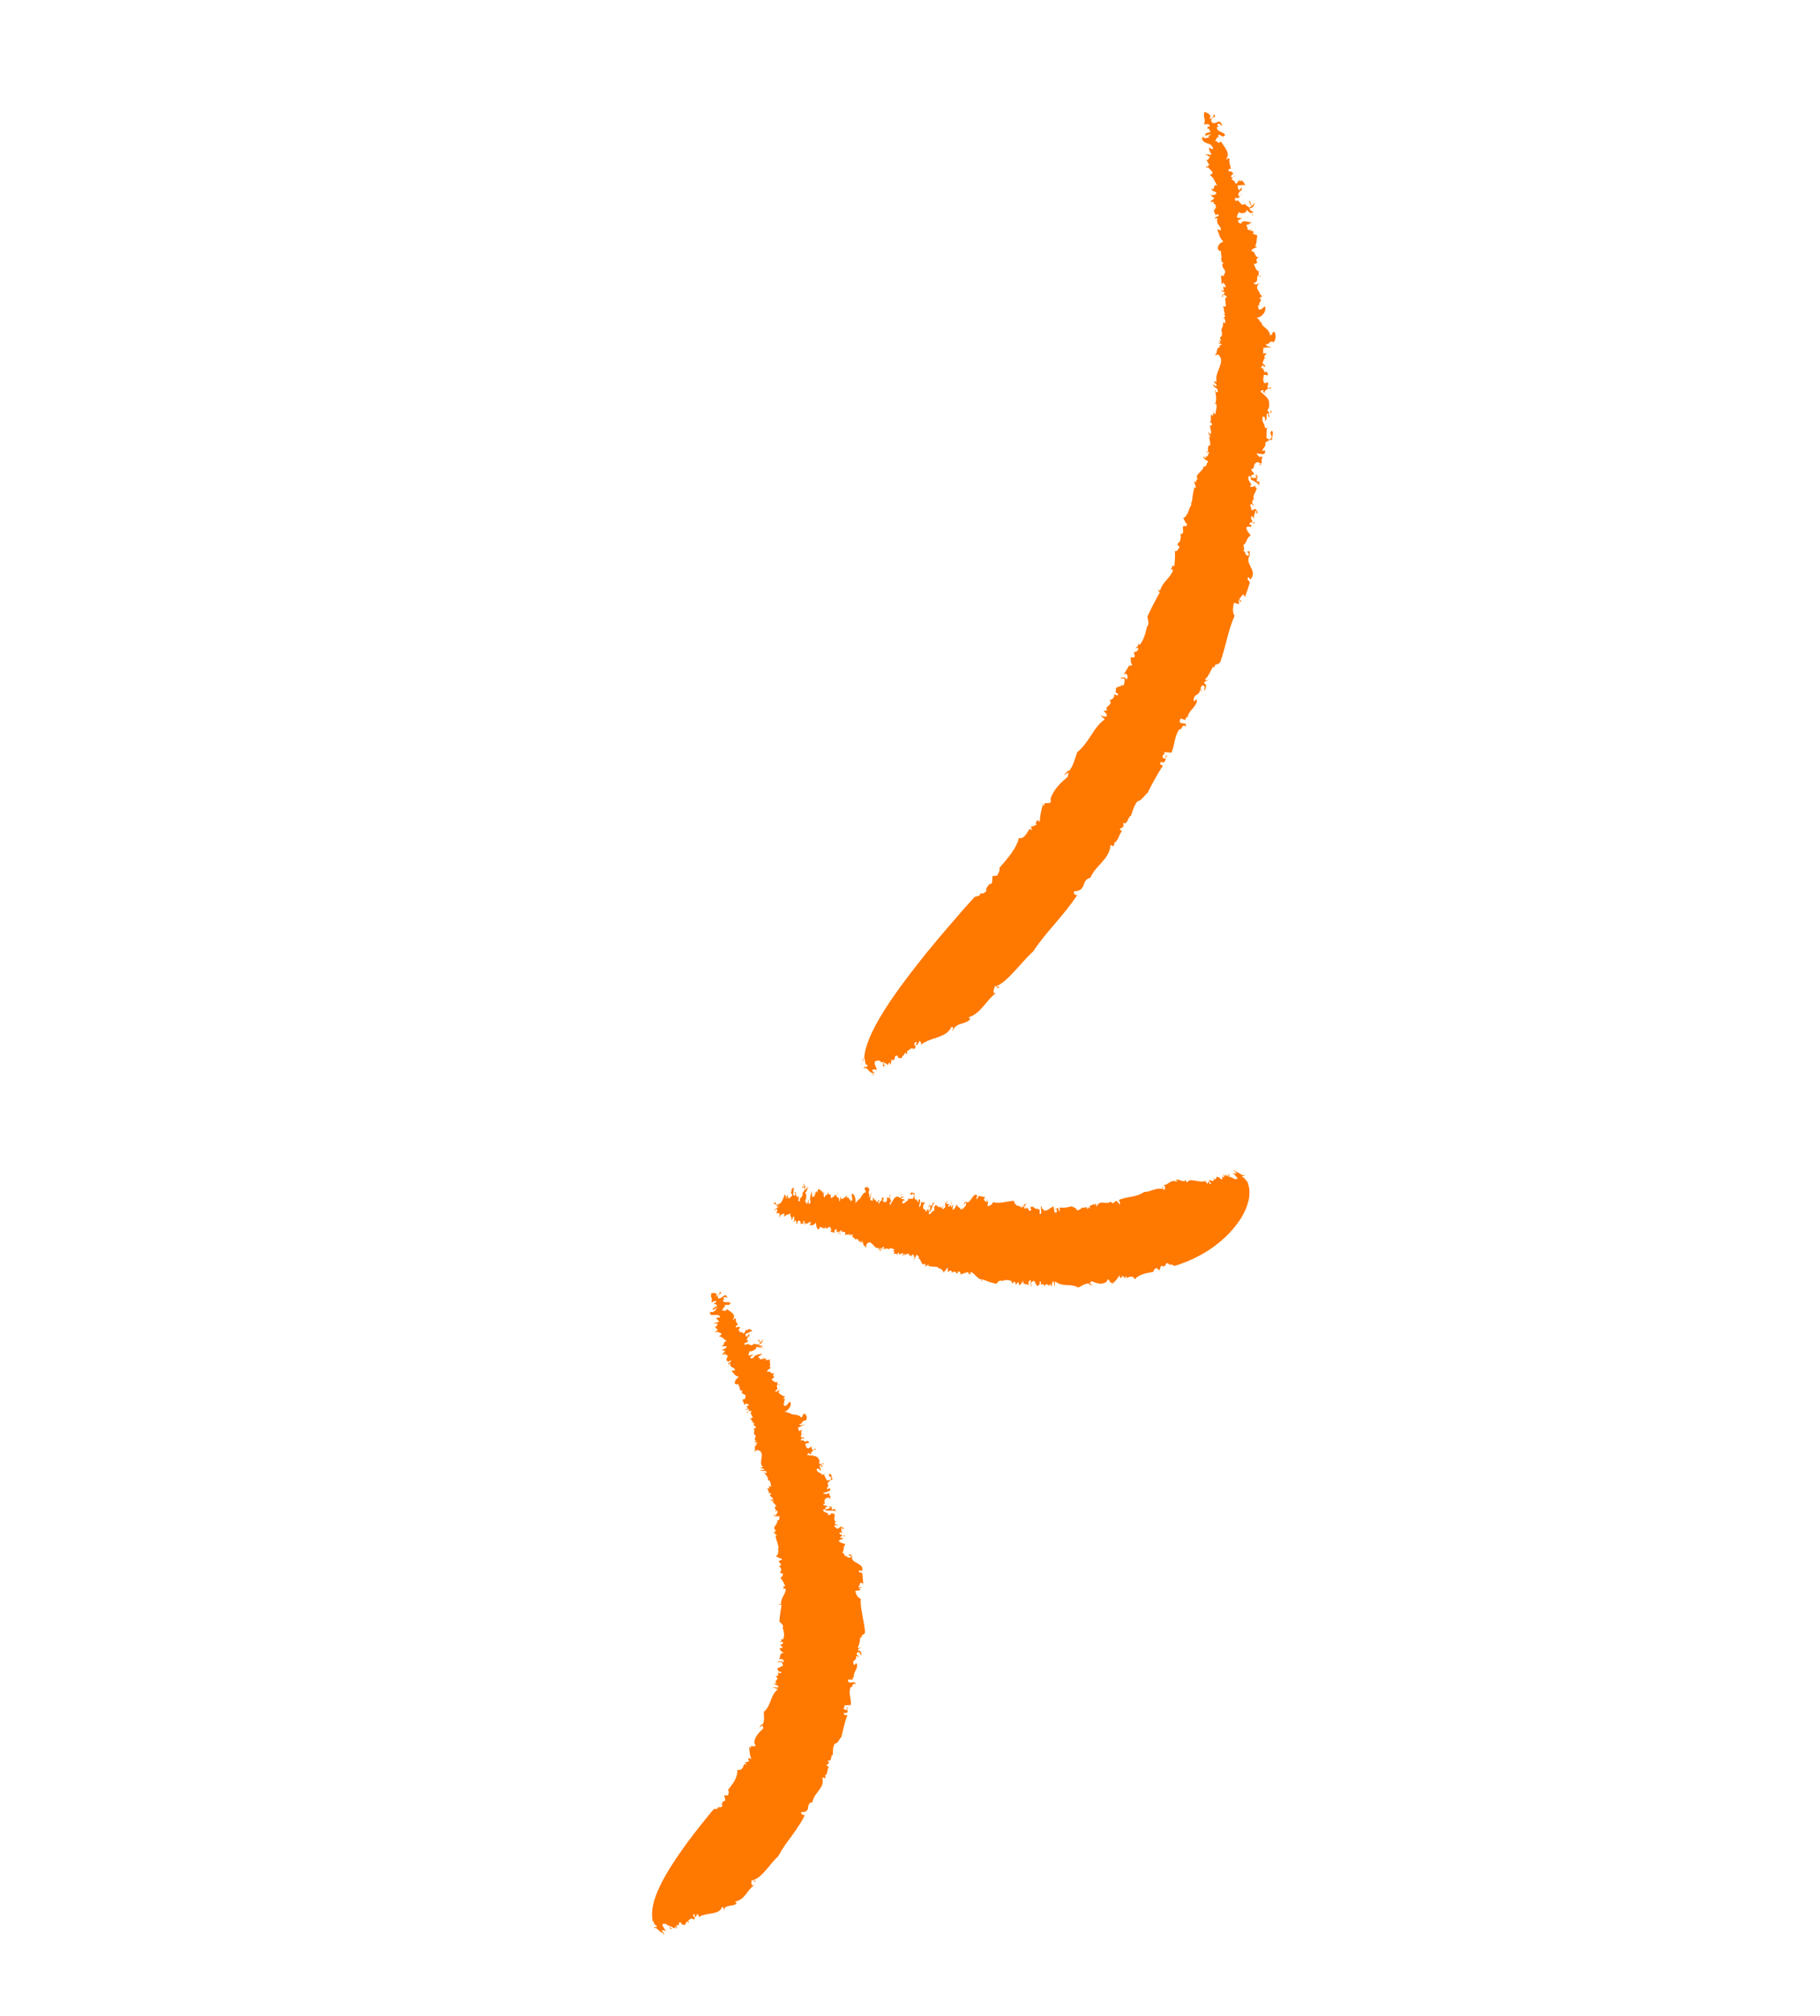 <svg width="362" height="401" viewBox="0 0 362 401" fill="none" xmlns="http://www.w3.org/2000/svg">
<path d="M147.248 276.19C147.181 276.22 147.114 276.25 146.997 276.295C147.097 276.266 147.181 276.22 147.248 276.19Z" fill="#FF7800"/>
<path d="M150.316 286.566L150.137 286.51C150.2 286.578 150.266 286.581 150.316 286.566Z" fill="#FF7800"/>
<path d="M144.62 270.221C144.653 270.222 144.67 270.206 144.687 270.19C144.641 270.106 144.58 269.972 144.489 269.77C144.516 269.936 144.559 270.086 144.62 270.221Z" fill="#FF7800"/>
<path d="M154.954 308.377L154.927 308.243C154.924 308.309 154.907 308.325 154.954 308.377Z" fill="#FF7800"/>
<path d="M152.973 295.359C153.105 295.364 153.152 295.415 153.199 295.466C153.202 295.4 153.156 295.316 152.973 295.359Z" fill="#FF7800"/>
<path d="M147.721 264.02L147.507 264.407C147.628 264.296 147.733 264.136 147.721 264.02Z" fill="#FF7800"/>
<path d="M142.38 259.369C142.363 259.384 142.345 259.4 142.311 259.432C142.361 259.417 142.363 259.384 142.38 259.369Z" fill="#FF7800"/>
<path d="M142.659 262.466C142.723 262.501 142.821 262.505 142.92 262.509C142.857 262.441 142.794 262.373 142.659 262.466Z" fill="#FF7800"/>
<path d="M143.053 262.516C143.02 262.514 142.954 262.511 142.921 262.51C142.953 262.544 143.002 262.563 143.053 262.516Z" fill="#FF7800"/>
<path d="M129.792 381.727C129.671 381.871 129.807 382.189 129.894 382.49L129.792 381.727Z" fill="#FF7800"/>
<path d="M155.627 327.656L155.464 327.617C155.528 327.653 155.577 327.671 155.627 327.656Z" fill="#FF7800"/>
<path d="M132.398 384.083L132.249 384.125C132.33 384.145 132.364 384.114 132.398 384.083Z" fill="#FF7800"/>
<path d="M150.618 266.52C151.063 266.489 150.876 267.075 151.196 266.874C151.037 266.735 151.135 266.327 150.618 266.52Z" fill="#FF7800"/>
<path d="M169.763 334.204L169.773 334.353C169.776 334.287 169.794 334.238 169.763 334.204Z" fill="#FF7800"/>
<path d="M132.4 384.082L132.566 384.023C132.502 383.988 132.453 383.97 132.389 383.934C132.419 384.001 132.401 384.05 132.4 384.082Z" fill="#FF7800"/>
<path d="M150.137 346.739C150.121 346.721 150.123 346.688 150.091 346.654L150.137 346.739Z" fill="#FF7800"/>
<path d="M149.101 347.435C149.088 347.353 149.075 347.27 149.079 347.171C149.009 347.267 149.038 347.367 149.101 347.435Z" fill="#FF7800"/>
<path d="M129.876 382.473L129.926 382.903C129.98 382.79 129.936 382.64 129.876 382.473Z" fill="#FF7800"/>
<path d="M143.959 358.07C143.96 358.037 143.979 357.988 143.98 357.955C143.946 357.987 143.945 358.02 143.959 358.07Z" fill="#FF7800"/>
<path d="M152.928 294.482C152.962 294.45 152.948 294.4 152.982 294.369C152.882 294.398 152.832 294.412 152.928 294.482Z" fill="#FF7800"/>
<path d="M164.9 299.567C164.844 299.746 165.184 299.875 165.494 299.937C165.468 299.771 165.342 299.634 164.9 299.567Z" fill="#FF7800"/>
<path d="M163.559 291.244C163.559 291.244 163.525 291.242 163.508 291.258C163.525 291.242 163.525 291.242 163.559 291.244Z" fill="#FF7800"/>
<path d="M164.24 293.087C164.171 293.15 164.136 293.215 164.117 293.263C164.169 293.216 164.204 293.152 164.24 293.087Z" fill="#FF7800"/>
<path d="M172.043 324.489C171.984 323.497 171.717 322.349 171.516 321.203C171.439 320.64 171.33 320.075 171.252 319.544C171.192 318.997 171.163 318.485 171.216 317.992C170.39 317.614 170.315 317.017 170.093 316.398L171.17 316.259L170.778 315.765C171.101 315.531 171.01 316.154 171.389 315.74L170.703 315.581C171.085 315.514 170.872 314.252 171.697 315.043C171.658 314.382 171.57 313.702 171.531 313.041C171.532 312.596 170.614 312.873 170.833 312.354C171.134 312.234 171.074 312.512 171.44 312.427C171.768 311.648 171.173 311.279 170.576 310.942C169.979 310.605 169.315 310.299 169.459 309.596L169.62 309.701C169.314 309.508 169.298 309.078 169.132 309.105C168.08 309.443 169.753 309.261 169.172 309.766C168.244 309.862 168.612 309.332 167.931 309.453C168.209 309.102 167.669 308.998 167.564 308.746C168.047 308.205 167.543 307.624 168.205 307.139C167.883 306.961 166.963 306.86 166.833 306.409C167.479 305.94 167.527 306.37 167.696 305.866L167.151 305.894C167.166 305.499 167.314 305.521 167.579 305.498C167.513 305.084 166.795 305.303 167.032 304.735L167.585 304.921C167.302 304.581 167.375 304.418 167.314 303.872C167.613 303.818 167.637 304.049 167.582 304.196C168.309 303.746 167.154 303.767 167.193 303.603C166.975 303.71 166.96 304.072 166.401 304.018C166.429 303.738 165.56 303.622 166.15 303.299L166.72 303.469C166.211 303.021 166.017 303.326 166.076 302.669C166.125 302.688 166.242 302.643 166.358 302.631C165.593 302.386 166.113 301.747 166.021 301.166L166.183 301.239C165.944 301.048 165.45 301.029 165.455 300.897C165.241 301.284 165.062 301.228 164.577 301.39C165.328 300.76 163.439 300.983 163.769 300.171C164.068 300.117 164.478 300.182 164.186 300.451C165.126 300.472 165.874 300.32 166.389 300.636C166.118 300.412 165.915 300.123 166.311 300.106L165.466 300.221C165.406 300.054 165.412 299.922 165.4 299.806C164.853 299.867 164.636 300.354 164.202 300.056C163.837 299.696 164.978 299.625 164.598 299.659C164.139 299.163 163.674 299.656 163.798 299.035C163.896 299.071 164.058 299.144 163.989 299.207C164.206 298.721 163.581 298.284 164.52 297.892C164.751 297.901 165.051 297.814 164.994 297.993L164.844 298.037C165.675 298.283 164.56 297.729 165.471 297.616C164.954 297.777 164.927 297.199 164.955 296.919L164.385 297.161C162.369 296.835 165.584 296.878 165.12 296.101C164.576 295.684 165.011 296.361 164.492 296.143C164.49 295.763 164.98 295.469 164.57 295.024C164.759 294.817 164.99 294.414 165.642 294.192C165.272 293.963 165.652 293.137 164.941 293.159C164.55 293.869 165.803 293.473 165.123 294.386L164.413 294.408C164.316 293.959 163.839 293.512 163.969 293.137C163.866 293.232 163.698 293.325 163.566 293.32C163.109 292.791 162.415 292.829 162.424 292.187C162.996 291.912 162.997 292.291 163.12 292.527C163.472 291.98 163.021 292.111 163.015 291.451C163.518 291.24 163.113 291.867 163.645 291.756L163.274 291.148C163.307 291.149 163.341 291.118 163.374 291.119C162.476 291.315 163.297 290.588 162.88 290.275C162.539 289.322 161.358 289.589 160.494 289.341C160.667 289.117 160.87 288.993 161.102 288.969C160.807 289.336 161.077 289.182 161.341 289.192C161.138 288.904 161.909 288.192 162.335 288.242C161.89 287.829 161.959 288.59 161.571 288.377L161.369 287.676C160.963 287.924 160.968 288.205 160.499 287.972C160.262 287.715 160.302 287.552 160.186 287.152C160.418 287.128 160.794 286.78 160.881 287.08C160.974 286.836 160.871 286.519 160.423 286.584C160.202 287.169 159.786 286.031 159.235 286.603L159.456 286.018C159.485 286.118 159.77 286.014 159.746 286.195C160.355 285.823 159.427 285.918 159.299 285.814C159.373 285.619 159.275 285.203 159.51 285.08C159.265 285.021 159.297 284.643 159.586 284.44C159.378 284.284 159.167 284.605 158.935 284.629C158.878 284.396 158.789 284.162 158.715 283.945C159.052 283.76 160.029 283.27 160.208 283.327C159.766 283.227 159.105 283.679 158.989 283.279C159.768 283.194 159.299 282.549 160.274 282.505C160.687 282.059 160.399 281.438 160.063 281.177C159.419 281.202 159.91 281.699 159.341 281.908C158.717 281.026 157.141 281.657 157.091 280.847L157.015 281.108C156.499 280.824 156.597 280.827 156.005 280.804C156.738 280.602 157.642 279.45 157.141 278.804C156.757 278.904 156.683 279.511 156.084 279.653L155.755 279.228C155.79 279.163 155.922 279.168 156.054 279.174C155.62 278.876 156.581 277.957 155.713 278.22L156.509 277.295L156.163 277.677C155.796 277.795 155.466 277.37 155.286 277.346C154.671 277.058 154.882 276.737 155.165 276.253C154.925 276.474 154.393 276.998 154.108 276.69C155.203 276.122 154.115 275.701 154.687 275.426C154.594 275.291 154.794 274.82 154.339 275.05L155.028 274.73C154.053 275.187 153.812 274.617 153.429 274.305C154.756 273.714 153.083 273.896 154.138 273.079C153.232 273.473 153.402 272.523 152.613 272.871C152.394 272.566 153.219 272.153 153.443 271.914L153.029 271.948C153.342 271.564 153.07 270.927 153.124 270.401L152.18 270.513L152.457 270.194C152.223 270.251 151.968 270.043 151.773 270.381L151.715 270.181C150.887 270.66 151.357 270.068 150.785 269.931C150.857 269.768 151.076 269.662 151.224 269.684C151.116 269.498 151.585 269.319 151.809 269.08C151.666 269.338 149.968 269.321 149.89 270.027C149.568 270.262 149.161 270.131 149.22 269.886L149.885 269.335L148.984 269.596C148.711 269.404 149.107 269.007 149.069 268.726C149.242 268.914 150.765 268.363 150.393 267.788C150.68 268.03 151.162 267.933 151.423 268.01C151.379 267.859 151.416 267.762 151.829 267.762C151.314 267.445 151.279 267.888 150.916 267.495C151.575 267.108 151.717 266.85 151.688 266.338L151.384 266.936C151.299 266.982 151.233 266.98 151.183 266.994C151.177 267.159 151.091 267.238 150.853 267.427C150.807 267.342 149.732 267.416 150.074 267.099C149.337 268.192 148.816 266.803 148.376 267.495C148.159 267.569 147.923 267.279 148.213 267.043C148.936 267.104 148.77 266.306 149.258 266.078C148.994 266.068 148.953 266.676 148.608 266.646C148.434 266.458 148.715 266.04 148.84 265.798L149.02 265.821L149.075 265.296C148.706 265.446 148.75 265.976 148.379 265.78C148.451 265.618 148.097 265.406 148.367 265.252C148.901 265.107 149.415 264.633 149.704 264.809C149.515 264.604 148.98 263.956 148.573 264.649C148.527 264.565 148.465 264.464 148.419 264.38C148.257 264.719 148.06 265.503 147.633 265.041L147.752 264.964L147.028 264.935L147.257 264.565C147.104 264.674 146.921 264.717 146.827 264.581C146.999 264.423 146.989 264.241 147.244 264.07C146.945 263.712 146.655 263.948 146.438 264.022C146.247 263.849 146.32 263.654 146.755 263.506C146.638 263.139 146.194 262.693 146.393 262.255C145.84 262.069 146.321 262.418 145.724 262.493C146.576 261.389 145.228 260.891 144.622 260.372C143.795 261.23 144.378 260.28 143.45 260.788C143.85 260.705 143.743 259.662 144.406 260.001L144.07 259.74C144.424 259.128 144.867 260.019 145.315 259.129C145 258.754 143.791 259.301 143.803 258.592C144.576 258.227 143.331 258.425 144.124 257.978C144.425 257.891 144.451 258.057 144.596 258.145L144.652 257.966C144.197 256.991 143.682 258.324 142.91 258.244C142.449 257.814 143.123 257.444 143.414 257.175C143.471 256.996 143.181 256.82 142.901 256.825C143.528 256.817 142.931 257.717 142.396 257.894C142.972 257.108 141.884 257.099 141.483 257.215C141.248 258.542 141.825 257.723 141.492 259.046C141.792 258.959 142.458 258.408 142.483 259.019C141.954 259.031 142.124 259.318 142.069 259.464C142.397 259.098 142.442 259.627 142.689 259.621C142.444 259.974 141.616 260.073 141.76 260.574L142.725 259.968C142.714 260.232 142.015 260.402 142.469 260.585C141.868 260.759 141.768 261.201 141.287 260.852C140.896 261.975 142.323 261.354 142.975 261.545C142.876 261.541 142.757 261.619 142.674 261.632C142.975 261.545 143.1 261.714 143.245 261.803C143.227 262.231 142.664 261.895 142.456 262.151C142.582 262.288 142.691 262.441 142.818 262.577C142.783 262.609 142.766 262.625 142.749 262.641C142.963 262.666 143.125 262.738 142.919 262.928C142.52 263.011 142.167 263.179 141.866 263.266L142.856 263.272C142.503 263.439 142.611 264.037 142.139 263.87L142.758 264.472L142.177 264.977C142.405 265.051 142.539 264.991 142.484 264.725C142.493 264.906 142.953 264.957 143.261 265.085C143.536 265.211 143.677 265.398 143.003 265.767C143.903 265.951 143.822 266.311 144.612 266.754C143.677 266.635 144.255 267.845 143.61 267.49C143.54 267.998 144.282 267.598 144.554 267.79C144.438 268.215 143.733 268.517 143.325 268.419L143.815 268.537L143.696 268.614L144.223 268.635C144.055 269.14 143.611 269.106 143.712 269.456L144.318 269.15L144.103 269.57C144.327 269.332 144.538 269.422 144.729 269.595L144.61 269.673L144.883 269.865C144.373 269.828 144.92 270.179 144.419 270.325C144.525 270.576 144.542 270.56 144.875 270.887L145.218 270.57C145.881 270.877 144.642 270.944 144.871 271.398L145.312 271.085C145.109 271.622 145.382 271.814 145.673 271.957C145.964 272.1 146.272 272.228 146.142 272.602C145.869 272.41 145.392 272.787 145.527 272.726C145.927 273.022 146.163 273.724 146.968 273.805C146.385 274.343 146.198 274.484 146.124 275.091C146.344 275.364 146.426 275.384 146.876 275.253C146.776 275.694 147.472 276.035 146.999 276.313C147.433 276.165 147.068 276.629 147.482 276.596L147.295 276.737L147.752 276.441C146.965 277.548 148.818 277.011 148.183 278.041L148.002 278.018L148.31 278.145C148.123 278.286 147.943 278.263 147.657 278.4C147.824 278.753 147.974 279.122 148.109 279.473L148.355 279.087C148.512 279.291 149.06 279.197 148.895 279.603C147.957 279.55 149.045 279.971 148.537 280.314L148.228 280.187C148.431 280.475 148.431 280.475 148.904 280.197C149.287 280.509 148.116 280.925 148.821 281.035L148.7 280.766C148.94 280.545 149.435 280.531 149.51 280.715C149.457 280.796 149.299 281.037 149.171 280.933C149.509 281.16 149.485 281.753 149.747 281.796C149.688 282.041 149.304 282.142 149.124 282.118C149.88 282.593 149.176 282.45 149.915 282.941L149.646 283.062L150.089 283.129L149.653 283.722L149.961 283.437C150.118 283.641 150.38 283.685 150.334 284.013L149.869 284.093C150.392 284.625 149.497 285.134 150.341 285.464C150.289 285.545 150.125 285.505 150.011 285.484C150.891 285.749 149.453 286.221 150.484 286.443C150.318 286.469 150.181 286.596 150.063 286.641L150.437 286.771L149.868 286.979L150.781 286.834L150.27 287.242L150.583 287.238C149.614 287.975 150.602 288.014 149.93 288.73L150.62 288.377C151.554 288.529 151.578 289.173 151.484 289.862C151.39 290.551 151.195 291.302 151.771 291.754L151.186 291.945L152.051 292.16C151.688 292.591 151.506 292.189 151.234 292.376C151.747 292.759 152.162 292.28 152.537 292.79C152.255 293.24 152.074 292.837 151.829 292.778C152.305 293.226 152.92 293.926 152.734 294.446C152.817 294.433 152.933 294.421 152.952 294.372C153.336 294.651 153.247 295.241 153.413 295.627C153.145 295.716 153.066 295.63 152.971 295.527C152.982 295.676 152.855 295.952 153.183 295.998L152.622 296.009C152.625 296.355 153.299 296.81 152.712 297.067C152.93 296.961 153.364 296.846 153.419 297.112C152.577 297.54 154.021 297.729 153.683 298.326C153.452 298.35 153.316 298.031 153.329 298.114C153.153 298.404 153.628 298.472 153.986 298.585L153.621 298.637C153.89 298.928 154.159 299.218 154.428 299.509C153.57 299.921 154.836 300.432 154.155 300.554C154.222 300.936 154.468 300.137 154.699 300.559C154.36 300.776 154.998 300.917 154.414 301.075L154.332 301.056L154.468 301.374L153.826 301.333C154.031 301.588 154.672 301.63 155.106 301.515C154.86 301.868 155.211 302.178 154.706 302.423L154.544 302.35C154.962 303.043 153.242 303.965 154.383 304.306C154.314 304.37 154.148 304.396 154.152 304.297L154.2 304.761L153.739 304.743L154.572 305.336L154.273 305.39C154.252 305.917 154.585 306.656 154.791 307.291L154.629 307.218C155.231 307.836 154.468 307.938 154.895 308.4C154.796 308.396 154.78 308.379 154.764 308.362L154.862 308.811L154.551 308.749C155.267 308.975 153.863 309.86 154.386 309.567C154.71 309.712 155.094 309.991 155.491 309.973C155.603 310.472 155.121 310.157 154.909 310.511C154.927 310.875 155.455 310.862 155.285 311.4L154.97 311.437C155.044 311.654 155.286 311.779 155.373 312.079L155.211 312.007C155.903 312.446 154.405 312.784 155.781 313.002C155.573 313.258 155.805 313.646 155.192 313.705C155.663 314.317 155.89 314.804 156.195 315.443C155.197 315.635 156.288 315.578 155.743 316.019L156.274 315.94C156.354 316.405 156.069 316.922 155.784 317.438C155.516 317.972 155.281 318.474 155.393 318.973L154.863 319.019L155.467 319.191C155.362 319.731 155.271 320.354 155.182 320.944C155.092 321.534 155.037 322.093 155.019 322.521C155.305 322.796 155.947 323.25 155.715 323.686L155.634 323.633C155.767 324.018 155.899 324.435 155.932 324.849C155.957 325.048 155.965 325.262 155.924 325.459C155.899 325.672 155.825 325.867 155.734 326.078C155.506 326.003 155.354 326.079 155.194 325.974C155.761 326.211 155.174 326.468 155.15 326.649L155.569 326.484C156.052 326.766 155.545 327.076 155.13 327.143L155.69 327.577C155.64 327.591 155.54 327.62 155.457 327.634L155.733 327.727L155.002 327.863C155.13 327.967 155.258 328.483 155.908 328.707C155.661 328.713 155.433 329.051 155.346 328.751L154.962 330.088L155.25 329.918C155.792 329.955 156.07 330.428 155.783 330.598C155.401 330.253 155.029 330.47 154.632 330.52C154.886 330.761 155.13 330.441 155.405 330.567C155.724 330.843 155.817 331.391 155.567 331.464L155.376 331.291C155.51 331.643 154.571 331.623 154.575 331.936C154.957 332.281 154.522 332.429 155.441 332.531C155.539 332.98 154.78 332.571 154.66 332.682C155.045 332.961 154.645 333.456 154.184 333.438C155.467 333.934 153.469 334.416 154.561 334.739L153.861 334.91C154.155 334.987 154.806 335.21 154.875 335.527C154.505 335.71 154.002 335.509 153.671 335.529L154.725 335.982C153.927 336.561 153.614 337.357 153.301 338.186C153.227 338.381 153.152 338.609 153.078 338.804C152.987 339.015 152.88 339.208 152.773 339.402C152.56 339.79 152.298 340.159 151.922 340.474C151.923 340.853 151.971 341.317 151.969 341.762C151.968 342.207 151.884 342.666 151.654 343.036L151.561 342.9L150.956 343.586L151.665 343.185C151.721 343.418 151.878 343.622 151.788 343.8C151.394 344.164 150.949 344.575 150.617 345.04C150.268 345.521 150.015 346.072 150.038 346.716C150.929 347.955 148.786 346.7 149.353 347.761C149.258 347.659 149.098 347.553 149.003 347.451C149.026 347.683 149.036 347.864 149.061 348.063C149.07 348.245 149.079 348.427 149.121 348.61C149.172 348.975 149.257 349.341 149.433 349.875C148.321 349.222 149.233 350.346 148.653 349.993L149.086 350.29C148.723 350.309 148.446 350.628 148.109 350.401L148.546 351.011L148.06 350.795C147.829 351.198 147.737 352.266 146.644 351.976C146.732 352.656 146.504 353.405 146.147 354.084C145.772 354.778 145.252 355.418 144.8 355.994C145.08 356.4 144.9 356.789 144.772 357.097L144.047 357.069C144.031 357.464 144.546 358.194 144.017 358.239C143.952 358.203 143.921 358.169 143.906 358.119C143.826 358.479 143.376 358.577 143.699 359.166C143.472 359.471 142.989 359.6 142.544 359.187C143.426 359.799 141.992 359.792 141.992 359.792C141.992 359.792 141.94 359.84 141.853 359.952C141.766 360.064 141.628 360.223 141.438 360.43C141.092 360.845 140.588 361.469 139.998 362.204C138.8 363.691 137.183 365.755 135.574 368.034C132.373 372.576 129.07 378.037 129.792 381.809C130.087 382.266 130.08 382.843 130.697 383.098C130.631 383.507 129.792 383.046 130.155 383.439C130.739 383.281 131.139 384.401 131.962 384.433L131.883 384.76C132.136 385.034 131.808 384.164 132.284 384.644L131.569 383.973C131.853 383.868 132.084 383.877 132.408 384.022C132.243 383.603 131.275 382.659 132.087 382.575L132.047 382.738C132.294 382.352 132.716 382.913 132.897 382.936L132.828 383L133.455 382.991C133.009 383.023 133.354 383.878 133.462 383.651C134.016 383.392 133.183 383.624 133.347 383.218C133.455 382.991 133.836 383.369 134.076 383.56L134.322 383.173C134.672 383.484 134.115 383.396 134.604 383.547L134.569 382.787C135.55 383.403 134.52 381.944 135.54 382.429C135.487 382.922 135.861 382.64 136.13 382.931L136.691 382.095C136.871 382.119 136.806 382.528 136.845 382.365C137.206 382.412 136.812 381.951 136.882 381.855C137.19 381.983 137.335 381.246 137.925 381.748C138.759 381.516 137.331 380.933 138.067 380.698C138.487 380.912 137.833 381.167 138.408 381.239L138.681 380.606C138.821 380.793 139.202 381.171 138.966 381.294C140.542 380.25 143.103 380.961 143.6 379.265C144.187 379.42 143.8 379.619 143.983 379.989C144.106 378.576 145.971 379.358 146.534 378.489L146.166 378.194C148.174 377.894 148.516 375.961 149.957 374.978L149.579 374.947C149.35 374.493 149.526 374.203 149.508 373.84C149.719 373.93 150.205 374.559 150.324 374.069C150.126 374.062 149.876 374.134 149.735 373.947C150.634 373.719 151.441 372.942 152.27 372.018C153.081 371.11 153.868 370.003 154.775 369.197C155.149 368.503 155.573 367.794 156.046 367.103C156.519 366.412 157.024 365.756 157.513 365.082C158.002 364.409 158.492 363.702 158.932 363.011C159.16 362.673 159.372 362.319 159.585 361.964C159.797 361.61 159.96 361.237 160.124 360.864C159.925 361.301 159.03 360.574 159.433 360.392C160.504 360.417 160.653 359.994 160.722 359.519C160.806 359.06 160.793 358.565 161.608 358.415C161.746 357.431 162.384 356.747 162.907 356.042C163.169 355.673 163.414 355.32 163.546 354.913C163.678 354.505 163.698 354.011 163.539 353.461L164.042 353.662C164.378 353.51 164.056 353.3 164.117 353.022L164.246 353.093C164.695 352.583 164.519 351.636 164.892 351.387L164.341 351.134C164.439 350.759 164.852 351.138 164.692 350.62L164.967 350.746L164.614 350.089C165.586 350.523 165.099 349.102 165.664 348.993C165.67 348.449 165.596 347.407 166.051 346.765C166.609 346.82 166.91 345.908 167.375 345.415C167.498 344.826 167.642 344.123 167.852 343.389C168.03 342.654 168.243 341.887 168.535 341.173L167.849 341.014L167.898 340.62C168.044 340.675 168.128 340.629 168.192 340.698C169.036 340.615 168.196 339.774 168.748 339.581C168.086 339.621 168.59 339.823 168.499 340.033C168.094 340.248 167.519 339.797 167.977 339.469L168.123 339.524L167.842 339.15C168.382 339.254 168.687 339.035 169.227 339.138C169.379 337.825 168.663 336.775 169.208 335.51C169.484 335.636 169.51 335.39 169.568 335.177C169.626 334.965 169.733 334.772 170.219 334.988C169.957 334.121 169.363 334.955 168.69 334.467C168.748 334.255 168.495 333.981 168.89 333.997C169.115 334.137 169.553 333.923 169.611 334.124L169.616 333.58C169.7 333.533 169.827 333.67 169.89 333.739C169.683 333.137 169.932 332.685 170.164 332.249C170.396 331.813 170.612 331.359 170.386 330.839C170.028 330.726 170.222 331.212 169.864 331.099C169.231 330.036 170.655 330.306 170.232 329.333L170.9 329.54C170.584 329.198 170.145 329.032 170.592 328.588C171.22 328.547 171.052 329.051 171.322 329.309C171.385 328.965 171.288 328.104 170.718 328.313C170.554 327.894 171.102 327.8 171.292 327.593C171.144 327.571 170.849 327.938 170.579 327.681C170.962 327.168 171.03 326.313 171.106 325.64C171.254 325.662 171.503 325.622 171.566 325.691C170.814 325.117 172.194 325.237 172.043 324.489Z" fill="#FF7800"/>
<path d="M163.555 290.964L163.544 291.228C163.661 291.183 163.827 291.156 164.006 291.212L163.555 290.964Z" fill="#FF7800"/>
<path d="M166.448 302.734C166.497 302.753 166.546 302.771 166.627 302.791C166.597 302.724 166.514 302.737 166.448 302.734Z" fill="#FF7800"/>
<path d="M168.098 305.427C167.924 305.239 167.8 305.449 167.678 305.592C167.794 305.58 167.945 305.537 168.098 305.427Z" fill="#FF7800"/>
<path d="M159.647 285.187C159.729 285.207 159.812 285.193 159.93 285.148C159.799 285.11 159.732 285.141 159.647 285.187Z" fill="#FF7800"/>
<path d="M151.712 268.299C151.711 268.332 151.71 268.364 151.658 268.412C151.693 268.38 151.711 268.332 151.712 268.299Z" fill="#FF7800"/>
<path d="M151.39 269.671C151.405 269.721 151.469 269.756 151.582 269.811C151.568 269.728 151.488 269.675 151.39 269.671Z" fill="#FF7800"/>
<path d="M161.482 289.324C161.529 289.375 161.592 289.444 161.723 289.449C161.679 289.332 161.58 289.328 161.482 289.324Z" fill="#FF7800"/>
<path d="M151.807 269.92L151.879 270.17C151.913 270.139 151.946 270.14 151.98 270.108L151.807 269.92Z" fill="#FF7800"/>
<path d="M151.595 267.964C151.624 268.064 151.701 268.183 151.697 268.281C151.786 268.104 151.725 268.003 151.595 267.964Z" fill="#FF7800"/>
<path d="M156.19 279.248L156.206 279.265C156.533 279.344 156.371 279.271 156.19 279.248Z" fill="#FF7800"/>
<path d="M153.304 270.38L153.303 270.413L153.484 270.403L153.304 270.38Z" fill="#FF7800"/>
<path d="M151.213 266.891C151.244 266.926 151.293 266.944 151.375 266.931C151.361 266.881 151.379 266.833 151.349 266.766C151.281 266.829 151.247 266.86 151.213 266.891Z" fill="#FF7800"/>
<path d="M155.318 275.332C155.069 275.372 154.919 275.416 154.817 275.478C154.863 275.562 154.979 275.55 155.318 275.332Z" fill="#FF7800"/>
<path d="M242.809 51.442C242.743 51.439 242.645 51.435 242.529 51.447C242.643 51.468 242.726 51.455 242.809 51.442Z" fill="#FF7800"/>
<path d="M242.489 67.744L242.348 67.556C242.376 67.689 242.423 67.741 242.489 67.744Z" fill="#FF7800"/>
<path d="M241.449 41.684C241.482 41.685 241.482 41.685 241.515 41.687C241.472 41.536 241.446 41.337 241.361 41.004L241.449 41.684Z" fill="#FF7800"/>
<path d="M236.336 101.511L236.394 101.3C236.357 101.397 236.321 101.461 236.336 101.511Z" fill="#FF7800"/>
<path d="M241.212 81.728C241.308 81.798 241.353 81.915 241.382 82.015C241.42 81.885 241.424 81.786 241.212 81.728Z" fill="#FF7800"/>
<path d="M245.653 34.821L245.355 35.221C245.506 35.178 245.645 35.018 245.653 34.821Z" fill="#FF7800"/>
<path d="M240.275 25.615C240.258 25.631 240.241 25.647 240.207 25.678C240.24 25.679 240.257 25.664 240.275 25.615Z" fill="#FF7800"/>
<path d="M240.385 29.975C240.448 30.044 240.544 30.114 240.656 30.168C240.595 30.067 240.534 29.932 240.385 29.975Z" fill="#FF7800"/>
<path d="M240.799 30.29C240.75 30.271 240.703 30.22 240.654 30.201C240.701 30.253 240.732 30.32 240.799 30.29Z" fill="#FF7800"/>
<path d="M171.704 210.382C171.497 210.605 171.564 210.987 171.597 211.367L171.704 210.382Z" fill="#FF7800"/>
<path d="M225.4 130.62L225.274 130.482C225.304 130.55 225.352 130.601 225.4 130.62Z" fill="#FF7800"/>
<path d="M174.154 212.912L173.968 213.02C174.051 213.006 174.118 212.976 174.154 212.912Z" fill="#FF7800"/>
<path d="M248.285 39.933C248.755 40.133 248.479 40.865 248.828 40.763C248.693 40.444 248.846 39.922 248.285 39.933Z" fill="#FF7800"/>
<path d="M235.654 143.449L235.58 143.644C235.617 143.547 235.635 143.498 235.654 143.449Z" fill="#FF7800"/>
<path d="M174.154 212.913L174.391 212.79C174.326 212.754 174.26 212.752 174.195 212.716C174.191 212.815 174.173 212.864 174.154 212.913Z" fill="#FF7800"/>
<path d="M208.825 158.925C208.827 158.892 208.828 158.859 208.814 158.809L208.825 158.925Z" fill="#FF7800"/>
<path d="M207.311 160.031C207.349 159.9 207.37 159.786 207.409 159.656C207.272 159.782 207.266 159.914 207.311 160.031Z" fill="#FF7800"/>
<path d="M171.581 211.35L171.526 211.908C171.599 211.746 171.606 211.549 171.581 211.35Z" fill="#FF7800"/>
<path d="M196.684 175.757C196.703 175.708 196.739 175.644 196.757 175.595C196.706 175.642 196.67 175.707 196.684 175.757Z" fill="#FF7800"/>
<path d="M241.582 80.439C241.616 80.408 241.651 80.344 241.67 80.295C241.588 80.275 241.522 80.272 241.582 80.439Z" fill="#FF7800"/>
<path d="M249.793 94.321C249.67 94.53 249.886 94.902 250.139 95.143C250.198 94.898 250.142 94.665 249.793 94.321Z" fill="#FF7800"/>
<path d="M252.598 82.003L252.564 82.001C252.564 82.001 252.564 82.001 252.598 82.003Z" fill="#FF7800"/>
<path d="M252.339 84.961C252.255 85.007 252.186 85.07 252.134 85.15C252.235 85.088 252.319 85.042 252.339 84.961Z" fill="#FF7800"/>
<path d="M242.802 131.416C242.914 131.091 243.027 130.733 243.141 130.375C243.239 130 243.352 129.642 243.467 129.251C243.679 128.485 243.893 127.686 244.09 126.903C244.303 126.104 244.5 125.321 244.761 124.573C244.892 124.2 245.005 123.842 245.152 123.485C245.281 123.144 245.41 122.803 245.555 122.479C245.012 121.618 245.293 120.789 245.412 119.887L246.458 120.159L246.375 119.348C246.778 119.166 246.367 119.957 246.943 119.585L246.401 119.102C246.794 119.183 247.28 117.374 247.601 118.82C247.919 117.893 248.253 116.983 248.538 116.056C248.776 115.455 247.788 115.417 248.257 114.826C248.605 114.79 248.377 115.127 248.77 115.208C249.483 114.297 249.183 113.56 248.799 112.837C248.433 112.098 248.017 111.373 248.547 110.504L248.638 110.705C248.456 110.303 248.662 109.701 248.515 109.646C247.395 109.603 248.99 110.159 248.199 110.54C247.337 110.226 247.937 109.673 247.266 109.532C247.709 109.187 247.279 108.791 247.345 108.382C248.091 107.884 247.936 106.823 248.773 106.526C248.591 106.124 247.79 105.532 247.934 104.83C248.755 104.516 248.582 105.119 249.003 104.509L248.501 104.275C248.721 103.724 248.848 103.86 249.076 103.935C249.249 103.332 248.492 103.27 249.014 102.598L249.421 103.142C249.364 102.53 249.503 102.338 249.716 101.572C250.01 101.649 249.915 101.958 249.791 102.168C250.658 101.938 249.625 101.37 249.749 101.161C249.501 101.168 249.282 101.686 248.835 101.307C249.015 100.951 248.313 100.331 248.995 100.209L249.402 100.752C249.174 99.854 248.847 100.187 249.246 99.313C249.276 99.38 249.408 99.385 249.505 99.422C248.957 98.692 249.709 98.062 249.941 97.215L250.049 97.4C249.949 97.017 249.515 96.72 249.588 96.558C249.191 96.988 249.066 96.818 248.54 96.765C249.532 96.293 247.745 95.597 248.444 94.636C248.738 94.713 249.056 95.022 248.682 95.271C249.519 95.798 250.238 95.991 250.522 96.71C250.392 96.26 250.379 95.766 250.735 95.944L249.937 95.666C249.964 95.42 250.038 95.225 250.077 95.062C249.574 94.861 249.14 95.388 248.884 94.768C248.73 94.087 249.799 94.59 249.443 94.411C249.283 93.482 248.622 93.901 249.051 93.094C249.113 93.196 249.221 93.381 249.119 93.443C249.57 92.901 249.229 91.948 250.253 91.922C250.463 92.046 250.757 92.123 250.633 92.332L250.485 92.31C251.097 93.108 250.377 91.713 251.254 92.077C250.711 92.039 250.976 91.193 251.122 90.836L250.478 90.86C248.841 89.297 251.672 91.121 251.642 89.819C251.347 88.95 251.417 90.09 251.075 89.549C251.261 89.029 251.828 88.887 251.681 88.041C251.952 87.854 252.332 87.44 253.04 87.484C252.831 86.949 253.544 86.038 252.915 85.667C252.224 86.431 253.521 86.597 252.513 87.464L251.884 87.093C251.994 86.422 251.799 85.525 252.081 85.075C251.929 85.151 251.763 85.178 251.634 85.107C251.476 84.112 250.846 83.774 251.147 82.864C251.777 82.789 251.607 83.326 251.622 83.755C252.189 83.201 251.731 83.117 252.031 82.206C252.576 82.211 251.94 82.829 252.445 82.997C252.427 82.633 252.407 82.303 252.389 81.94C252.422 81.941 252.455 81.943 252.503 81.961C251.622 81.729 252.634 81.175 252.43 80.508C252.557 78.998 251.381 78.688 250.69 77.805C250.946 77.601 251.18 77.544 251.406 77.651C250.996 77.998 251.296 77.944 251.537 78.101C251.475 77.588 252.488 77.035 252.838 77.345C252.623 76.529 252.349 77.606 252.105 77.102L252.232 76.003C251.765 76.117 251.635 76.491 251.312 75.902C251.216 75.42 251.324 75.194 251.366 74.553C251.593 74.66 252.066 74.382 252.031 74.859C252.207 74.569 252.26 74.077 251.805 73.895C251.349 74.569 251.439 72.744 250.709 73.259L251.165 72.585C251.158 72.749 251.455 72.761 251.363 73.004C252.08 72.818 251.187 72.437 251.115 72.187C251.273 71.946 251.331 71.323 251.598 71.267C251.392 71.045 251.562 70.508 251.913 70.406C251.777 70.088 251.452 70.388 251.225 70.281L251.286 69.179C251.668 69.112 252.761 69.023 252.903 69.177C252.541 68.751 251.754 69.033 251.796 68.392C252.169 68.555 252.309 68.362 252.482 68.172C252.655 67.981 252.81 67.805 253.278 68.071C253.821 67.697 253.765 66.64 253.557 66.072C252.96 65.736 253.234 66.718 252.625 66.678C252.359 65.086 250.676 65.053 250.906 63.86L250.745 64.166C250.345 63.459 250.441 63.529 249.895 63.145C250.648 63.306 251.914 62.202 251.665 61.007C251.272 60.925 250.992 61.722 250.371 61.566C250.316 61.3 250.244 61.05 250.188 60.784C250.257 60.721 250.386 60.792 250.481 60.894C250.162 60.206 251.346 59.495 250.46 59.361L251.501 58.529L251.042 58.857C250.665 58.793 250.482 58.011 250.306 57.856C249.792 57.095 250.087 56.761 250.519 56.267C250.232 56.437 249.554 56.871 249.364 56.255C250.592 56.105 249.668 54.866 250.314 54.809C250.274 54.56 250.592 54.046 250.079 54.075L250.841 54.006C249.766 54.079 249.688 53.137 249.385 52.466C250.856 52.408 249.152 51.7 250.411 51.172C249.42 51.199 249.799 49.962 248.957 49.979C248.814 49.446 249.726 49.333 250.015 49.13L249.61 48.933C250.004 48.57 249.915 47.512 250.09 46.843L249.116 46.443L249.458 46.16C249.228 46.118 248.999 45.664 248.737 46.033L248.733 45.72C247.785 45.897 248.385 45.343 247.862 44.812C247.984 44.636 248.199 44.628 248.36 44.733C248.306 44.434 248.8 44.454 249.074 44.201C248.882 44.473 247.139 43.483 246.92 44.413C246.551 44.564 246.172 44.153 246.268 43.811L247.059 43.43L246.107 43.294C245.877 42.873 246.353 42.529 246.369 42.135C246.519 42.503 248.182 42.584 247.908 41.602C248.152 42.106 248.674 42.258 248.913 42.481C248.905 42.267 248.943 42.136 249.379 42.368C248.93 41.642 248.807 42.23 248.508 41.461C249.257 41.309 249.45 41.036 249.513 40.281C249.372 40.506 249.248 40.715 249.107 40.94C249.008 40.936 248.926 40.917 248.878 40.898C248.852 41.111 248.75 41.206 248.465 41.311C248.439 41.145 247.319 40.656 247.725 40.409C246.791 41.492 246.45 39.304 245.91 39.992C245.664 39.966 245.47 39.447 245.839 39.297C246.579 39.787 246.545 38.583 247.092 38.522C246.802 38.346 246.686 39.182 246.315 38.953C246.165 38.585 246.545 38.172 246.704 37.898L246.881 38.02C246.94 37.775 246.983 37.546 247.041 37.334C246.644 37.352 246.598 38.091 246.238 37.599C246.345 37.406 245.985 36.914 246.284 36.86C246.858 36.965 247.468 36.56 247.747 36.999C247.564 36.63 247.085 35.425 246.577 36.146L246.464 35.681C246.25 36.068 245.947 37.044 245.553 36.172L245.703 36.129L244.962 35.672L245.259 35.271C245.074 35.346 244.878 35.306 244.805 35.056C245.008 34.932 245.019 34.669 245.303 34.597C245.032 33.928 244.678 34.128 244.431 34.102C244.248 33.733 244.338 33.555 244.832 33.574C244.739 33.027 244.345 32.155 244.579 31.653C244.009 31.071 244.473 31.847 243.854 31.625C244.871 30.561 243.458 29.172 242.84 28.126C241.886 28.88 242.586 27.886 241.521 28.108C241.962 28.207 241.907 26.706 242.616 27.541L242.242 26.999C242.648 26.339 243.118 27.774 243.668 26.824C243.348 26.169 241.975 26.264 242.03 25.294C242.908 25.213 241.521 24.813 242.42 24.617C242.766 24.647 242.788 24.912 242.929 25.098L243.02 24.888C242.804 24.105 242.523 24.11 242.204 24.246C241.885 24.382 241.512 24.631 241.077 24.367C240.566 23.54 241.331 23.405 241.669 23.188C241.76 22.977 241.412 22.601 241.121 22.458C241.834 22.782 241.122 23.66 240.545 23.654C241.204 22.856 239.987 22.331 239.545 22.264C239.246 23.933 239.906 23.135 239.494 24.75C239.839 24.78 240.597 24.398 240.613 25.238C240.029 24.985 240.191 25.469 240.134 25.648C240.511 25.3 240.531 26.043 240.807 26.169C240.528 26.52 239.6 26.204 239.733 27L240.853 26.665C240.822 27.009 240.035 26.88 240.544 27.361C239.87 27.285 239.733 27.823 239.216 27.128C238.734 28.46 240.322 28.357 241.042 28.929C240.944 28.892 240.794 28.936 240.696 28.899C241.042 28.929 241.162 29.23 241.286 29.433C241.229 30.023 240.666 29.244 240.409 29.481L240.741 30.252C240.707 30.283 240.689 30.299 240.672 30.315C240.898 30.455 241.073 30.61 240.834 30.799C240.393 30.699 240.01 30.767 239.666 30.704L240.734 31.24C240.336 31.29 240.4 32.149 239.907 31.685L240.537 32.846L239.845 33.231C240.066 33.471 240.217 33.427 240.183 33.047C240.164 33.507 242.107 34.44 240.609 34.744C241.553 35.489 241.453 35.93 242.17 36.979C241.207 36.283 241.638 38.293 241.012 37.445C240.87 38.115 241.7 37.982 241.965 38.372C241.779 38.892 241.002 38.911 240.587 38.565L241.099 38.98L240.948 39.024L241.513 39.359C241.274 39.959 240.806 39.694 240.835 40.206L241.515 40.117L241.233 40.567C241.506 40.347 241.71 40.602 241.877 40.955L241.727 40.998L241.975 41.403C241.459 41.087 241.94 41.847 241.416 41.76C241.483 42.142 241.499 42.159 241.803 42.797L242.225 42.566C242.836 43.364 241.557 42.771 241.708 43.518L242.21 43.34C241.598 44.601 243.134 44.99 242.767 45.898C242.537 45.478 241.949 45.735 242.115 45.708C242.469 46.332 242.54 47.438 243.326 48.013C242.616 48.413 242.398 48.52 242.201 49.303C242.346 49.803 242.409 49.871 242.901 49.956C242.68 50.508 243.289 51.372 242.74 51.499C243.2 51.55 242.721 51.959 243.142 52.173L242.923 52.28L243.439 52.152C242.373 53.23 244.339 53.571 243.439 54.623L243.279 54.485L243.546 54.841C243.311 54.931 243.151 54.793 242.853 54.814C242.874 55.112 242.913 55.393 242.934 55.691L242.981 56.566L243.344 56.168C243.428 56.533 243.981 56.72 243.715 57.187C242.832 56.576 243.757 57.782 243.156 57.956L242.89 57.6C243.002 58.098 243.002 58.098 243.533 58.02C243.787 58.673 242.569 58.592 243.207 59.144L243.208 58.7C243.512 58.547 243.98 58.812 244.001 59.109C243.915 59.188 243.708 59.411 243.617 59.21C243.861 59.713 243.646 60.545 243.884 60.769C243.74 61.06 243.346 61.011 243.204 60.857C243.479 61.395 243.474 61.527 243.452 61.674C243.446 61.806 243.425 61.92 243.683 62.474L243.37 62.478L243.751 62.856L243.132 63.458L243.521 63.226C243.605 63.591 243.811 63.813 243.678 64.253L243.222 64.103C243.382 64.62 243.204 64.943 243.061 65.234C242.933 65.542 242.839 65.818 243.166 66.309C243.08 66.388 242.938 66.234 242.859 66.148C243.598 67.05 242.07 66.876 242.958 67.767C242.812 67.712 242.626 67.82 242.496 67.782L242.792 68.205L242.166 68.181L243.077 68.513L242.439 68.784L242.746 68.945C241.572 69.393 242.454 70.037 241.572 70.629L242.336 70.527C242.732 70.921 242.897 71.339 242.88 71.767C242.862 72.195 242.712 72.65 242.544 73.121C242.361 73.575 242.161 74.045 242.026 74.518C241.909 74.974 241.856 75.467 242.002 75.934L241.394 75.86L242.072 76.661C241.561 77.037 241.555 76.377 241.253 76.497C241.549 77.333 242.128 76.894 242.255 77.854C241.806 78.331 241.817 77.656 241.613 77.401C241.856 78.317 242.066 79.676 241.678 80.287C241.76 80.306 241.873 80.36 241.907 80.328C242.146 80.964 241.769 81.723 241.742 82.381C241.464 82.321 241.438 82.155 241.394 82.005C241.335 82.25 241.108 82.554 241.379 82.779L240.88 82.479C240.728 82.968 241.1 83.987 240.471 84.028C240.72 83.989 241.179 84.073 241.078 84.513C240.116 84.641 241.309 85.758 240.722 86.394C240.512 86.27 240.532 85.777 240.494 85.907C240.217 86.226 240.598 86.603 240.848 86.942L240.491 86.797C240.6 87.361 240.677 87.924 240.769 88.504C239.808 88.599 240.657 90.065 240.005 89.842C239.883 90.43 240.501 89.416 240.471 90.173C240.053 90.305 240.542 90.868 239.952 90.746L239.89 90.645L239.836 91.17L239.309 90.737C239.356 91.2 239.901 91.617 240.342 91.717C239.948 92.08 240.103 92.729 239.522 92.821L239.414 92.636C239.431 93.856 237.418 94.255 238.248 95.358C238.146 95.42 238 95.365 238.038 95.234L237.862 95.936L237.46 95.673C237.607 96.107 237.77 96.558 237.901 97.008L237.607 96.931C237.313 97.677 237.179 98.941 237.039 99.957L236.931 99.771C237.114 100.964 236.38 100.754 236.51 101.616C236.43 101.564 236.414 101.547 236.4 101.497L236.239 102.215L235.984 101.975C236.235 102.314 235.941 102.648 235.652 102.851C235.363 103.054 235.078 103.158 235.395 103.088C235.578 103.458 235.785 104.059 236.123 104.253C235.927 105.036 235.691 104.335 235.311 104.749C235.124 105.302 235.609 105.551 235.12 106.224L234.827 106.114C234.779 106.474 234.916 106.76 234.814 107.266L234.705 107.081C235.078 108.067 233.537 107.81 234.635 108.824C234.311 109.092 234.283 109.783 233.698 109.562C233.751 110.684 233.685 111.506 233.593 112.573C232.592 112.418 233.584 112.803 232.824 113.218L233.347 113.337C233.138 114.038 232.6 114.692 232.029 115.345C231.458 115.998 230.918 116.686 230.755 117.47L230.233 117.318L230.674 117.829C230.247 118.603 229.765 119.491 229.335 120.331C228.921 121.187 228.493 121.994 228.22 122.626C228.297 123.156 228.641 124.043 228.172 124.634L228.143 124.534C227.893 125.809 227.559 127.131 226.705 128.267C226.547 128.096 226.33 128.137 226.255 127.953C226.663 128.496 225.944 128.715 225.819 128.957L226.32 128.812C226.627 129.384 225.937 129.703 225.492 129.702C225.58 129.969 225.668 130.236 225.739 130.519C225.656 130.533 225.573 130.546 225.491 130.526L225.697 130.748L224.905 130.75C224.963 130.95 224.765 131.766 225.255 132.296C225.026 132.254 224.596 132.682 224.68 132.224L223.496 134.171L223.884 133.972C224.387 134.173 224.39 134.931 224.018 135.147C223.828 134.53 223.356 134.775 222.91 134.774C223.026 135.174 223.456 134.746 223.643 135.017C223.716 135.267 223.703 135.596 223.625 135.89C223.564 136.167 223.423 136.392 223.257 136.419L223.17 136.119C223.097 136.693 222.149 136.458 221.932 136.944C222.088 137.559 221.572 137.687 222.45 138.018C222.29 138.704 221.759 137.958 221.587 138.116C221.815 138.603 221.127 139.301 220.652 139.2C221.67 140.162 219.359 140.583 220.289 141.245C220.023 141.301 219.74 141.372 219.458 141.41C219.715 141.585 220.259 142.002 220.141 142.459C219.638 142.669 219.223 142.324 218.894 142.278L219.737 143.085C218.6 143.848 217.793 145.036 217.017 146.257C216.63 146.868 216.209 147.478 215.757 148.053C215.304 148.629 214.82 149.17 214.259 149.593C214.054 150.161 213.862 150.846 213.603 151.528C213.474 151.868 213.345 152.209 213.184 152.516C213.006 152.839 212.812 153.144 212.586 153.415L212.545 153.2L211.514 154.214L212.511 153.643C212.465 153.971 212.502 154.285 212.343 154.526C211.712 155.045 211.01 155.66 210.404 156.378C210.092 156.728 209.796 157.128 209.565 157.531C209.317 157.95 209.102 158.37 208.95 158.858C209.359 160.604 207.529 158.901 207.667 160.389C207.624 160.239 207.497 160.103 207.437 159.969C207.087 161.273 206.894 161.957 206.802 163.436C205.813 162.574 206.361 164.127 205.852 163.646L206.216 164.039C205.785 164.088 205.304 164.564 205.052 164.258L205.265 165.106L204.798 164.841C204.328 165.432 203.77 166.992 202.644 166.668C202.541 167.174 202.357 167.661 202.088 168.194C201.836 168.712 201.485 169.225 201.134 169.739C200.4 170.764 199.534 171.752 198.774 172.612C198.934 173.129 198.581 173.708 198.299 174.158L197.438 174.224C197.268 174.761 197.576 175.712 196.926 175.867C196.878 175.816 196.831 175.765 196.832 175.732C196.613 176.251 196.011 176.458 196.178 177.222C195.78 177.684 195.159 177.94 194.783 177.431C195.596 178.138 193.888 178.352 193.888 178.352C193.888 178.352 193.56 178.718 192.99 179.338C192.403 179.974 191.589 180.914 190.603 182.045C190.118 182.62 189.581 183.241 188.993 183.91C188.422 184.563 187.815 185.281 187.175 186.03C186.551 186.764 185.891 187.561 185.232 188.359C184.573 189.157 183.879 189.987 183.217 190.851C177.793 197.657 172.141 205.624 171.899 210.408C172.141 210.945 171.946 211.695 172.614 211.902C172.411 212.438 171.536 212.041 171.865 212.466C172.622 212.117 172.78 213.523 173.742 213.396L173.543 213.833C173.778 214.155 173.624 213.062 174.081 213.59L173.401 212.856C173.756 212.655 174.054 212.634 174.396 212.73C174.334 212.217 173.436 211.177 174.453 210.903L174.345 211.13C174.763 210.586 175.118 211.209 175.333 211.201L175.213 211.312L175.977 211.177C175.428 211.304 175.583 212.364 175.794 212.043C176.539 211.578 175.48 212.047 175.766 211.498C175.977 211.177 176.307 211.602 176.529 211.808L176.948 211.264C177.298 211.574 176.621 211.597 177.178 211.685L177.35 210.703C178.348 211.335 177.525 209.623 178.615 210.011C178.424 210.663 178.954 210.206 179.172 210.544L180.112 209.329C180.327 209.32 180.139 209.873 180.231 209.663C180.66 209.646 180.319 209.106 180.422 209.011C180.747 209.123 181.151 208.117 181.707 208.649C182.766 208.18 181.234 207.692 182.194 207.219C182.632 207.417 181.788 207.878 182.433 207.854L182.947 206.968C183.054 207.186 183.4 207.595 183.077 207.83C185.291 206.137 188.129 206.561 189.246 204.232C189.903 204.324 189.361 204.665 189.493 205.082C190.08 203.21 192.049 203.897 192.991 202.649L192.64 202.338C195.098 201.561 196.091 199.03 198.085 197.477L197.655 197.493C197.511 196.96 197.827 196.511 197.911 196.053C198.122 196.144 198.504 196.9 198.796 196.22C198.581 196.228 198.262 196.364 198.138 196.161C199.261 195.727 200.462 194.588 201.704 193.253C202.947 191.917 204.213 190.402 205.498 189.216C206.148 188.237 206.88 187.277 207.628 186.334C208.376 185.392 209.172 184.467 209.986 183.527C211.563 181.661 213.124 179.778 214.374 177.834C213.988 178.411 213.249 177.51 213.771 177.25C216.183 177.179 214.967 175.007 216.9 174.555C217.157 173.906 217.525 173.377 217.942 172.866C218.358 172.355 218.805 171.911 219.221 171.433C220.052 170.477 220.785 169.484 220.893 168.022L221.361 168.288C221.78 168.123 221.529 167.817 221.708 167.461L221.82 167.548C222.18 167.216 222.381 166.746 222.58 166.309C222.779 165.872 222.927 165.482 223.197 165.328L222.7 164.963C222.968 164.463 223.26 164.985 223.271 164.31L223.528 164.485L223.398 163.623C224.264 164.25 224.324 162.358 224.972 162.235C225.199 161.519 225.551 160.149 226.295 159.304C226.869 159.409 227.558 158.266 228.259 157.684C228.636 156.925 229.084 156.036 229.617 155.101C230.15 154.167 230.685 153.166 231.314 152.301L230.7 151.981L230.935 151.479C231.064 151.55 231.18 151.538 231.192 151.654C232.099 151.673 231.621 150.435 232.271 150.279C231.58 150.219 231.995 150.565 231.82 150.822C231.299 151.049 230.931 150.342 231.54 149.971L231.67 150.042L231.559 149.51C232.061 149.744 232.466 149.529 232.952 149.746C233.365 148.922 233.48 148.119 233.661 147.319C233.842 146.519 234.054 145.753 234.613 144.984C235.057 145.429 235.126 143.719 235.87 144.522C236.049 143.343 235.021 144.291 234.607 143.501C234.767 143.227 234.668 142.811 235.042 142.941C235.198 143.178 235.733 143.001 235.705 143.28L235.998 142.567C236.098 142.538 236.156 142.738 236.168 142.853C236.333 141.213 238.021 140.702 238.082 139.189C237.779 138.93 237.734 139.636 237.43 139.377C237.362 137.793 238.586 138.566 238.676 137.153L239.019 137.627C238.876 137.094 238.544 136.736 239.239 136.285C239.86 136.441 239.44 137.018 239.555 137.45C239.679 137.241 239.826 136.852 239.873 136.524C239.903 136.179 239.831 135.929 239.498 135.982C239.539 135.374 240.131 135.43 240.404 135.21C240.275 135.139 239.814 135.533 239.699 135.1C240.332 134.548 240.823 133.431 241.253 132.591C241.382 132.662 241.628 132.688 241.673 132.805C241.3 131.819 242.529 132.46 242.802 131.416Z" fill="#FF7800"/>
<path d="M252.728 81.628L252.597 82.003C252.729 82.008 252.892 82.048 253.033 82.235L252.728 81.628Z" fill="#FF7800"/>
<path d="M249.552 99.507C249.599 99.558 249.63 99.625 249.677 99.677C249.681 99.578 249.616 99.542 249.552 99.507Z" fill="#FF7800"/>
<path d="M249.588 104.06C249.535 103.729 249.312 103.967 249.126 104.075C249.241 104.096 249.388 104.118 249.588 104.06Z" fill="#FF7800"/>
<path d="M251.642 71.273C251.705 71.341 251.785 71.394 251.918 71.366C251.806 71.279 251.725 71.259 251.642 71.273Z" fill="#FF7800"/>
<path d="M249.062 43.018C249.044 43.066 249.042 43.099 248.991 43.147C249.042 43.099 249.061 43.051 249.062 43.018Z" fill="#FF7800"/>
<path d="M248.475 44.757C248.488 44.84 248.534 44.925 248.628 45.061C248.634 44.896 248.571 44.827 248.475 44.757Z" fill="#FF7800"/>
<path d="M251.578 78.132C251.59 78.248 251.636 78.332 251.763 78.436C251.77 78.272 251.691 78.186 251.578 78.132Z" fill="#FF7800"/>
<path d="M248.829 45.35L248.847 45.746C248.88 45.748 248.913 45.749 248.963 45.734L248.829 45.35Z" fill="#FF7800"/>
<path d="M249.018 42.487C249.029 42.636 249.087 42.837 249.065 42.984C249.188 42.775 249.145 42.624 249.018 42.487Z" fill="#FF7800"/>
<path d="M250.55 60.947C250.566 60.965 250.566 60.965 250.565 60.998C250.867 61.258 250.726 61.07 250.55 60.947Z" fill="#FF7800"/>
<path d="M250.216 46.828C250.199 46.844 250.215 46.861 250.198 46.877L250.393 46.951L250.216 46.828Z" fill="#FF7800"/>
<path d="M248.846 40.748C248.876 40.816 248.923 40.867 249.003 40.919C249.006 40.854 249.009 40.788 249.013 40.689C248.946 40.719 248.879 40.75 248.846 40.748Z" fill="#FF7800"/>
<path d="M250.926 54.941C250.682 54.85 250.517 54.844 250.401 54.856C250.446 54.973 250.542 55.043 250.926 54.941Z" fill="#FF7800"/>
<path d="M163.743 244.385C163.74 244.451 163.721 244.532 163.7 244.646C163.736 244.549 163.74 244.451 163.743 244.385Z" fill="#FF7800"/>
<path d="M170.984 247.104L170.879 247.232C170.929 247.217 170.981 247.17 170.984 247.104Z" fill="#FF7800"/>
<path d="M159.267 243.367C159.268 243.334 159.268 243.334 159.269 243.301C159.204 243.298 159.106 243.262 158.942 243.255L159.267 243.367Z" fill="#FF7800"/>
<path d="M186.809 252.354L186.709 252.35C186.742 252.351 186.774 252.386 186.809 252.354Z" fill="#FF7800"/>
<path d="M177.387 248.979C177.441 248.867 177.508 248.836 177.559 248.822C177.494 248.786 177.444 248.801 177.387 248.979Z" fill="#FF7800"/>
<path d="M156.786 237.389C156.813 237.522 156.874 237.656 156.934 237.79C156.925 237.608 156.85 237.424 156.786 237.389Z" fill="#FF7800"/>
<path d="M154.268 239.953C154.317 239.971 154.384 239.941 154.469 239.894C154.403 239.892 154.388 239.842 154.268 239.953Z" fill="#FF7800"/>
<path d="M154.568 239.866C154.551 239.882 154.501 239.896 154.451 239.911C154.484 239.912 154.517 239.913 154.568 239.866Z" fill="#FF7800"/>
<path d="M248.202 235.313C248.305 235.185 248.103 234.896 247.965 234.643L248.202 235.313Z" fill="#FF7800"/>
<path d="M202.474 255.222L202.434 255.385C202.453 255.336 202.471 255.288 202.474 255.222Z" fill="#FF7800"/>
<path d="M245.265 233.356L245.383 233.311C245.317 233.309 245.3 233.324 245.265 233.356Z" fill="#FF7800"/>
<path d="M159.472 236.317C159.62 235.926 159.931 236.4 159.93 236.021C159.762 236.08 159.544 235.775 159.472 236.317Z" fill="#FF7800"/>
<path d="M206.83 240.595L206.914 240.582C206.865 240.563 206.848 240.579 206.83 240.595Z" fill="#FF7800"/>
<path d="M245.265 233.356L245.131 233.416C245.195 233.452 245.261 233.454 245.325 233.49C245.295 233.423 245.263 233.389 245.265 233.356Z" fill="#FF7800"/>
<path d="M220.169 254.96C220.152 254.976 220.151 255.009 220.149 255.042L220.169 254.96Z" fill="#FF7800"/>
<path d="M221.237 255.435C221.185 255.482 221.117 255.545 221.065 255.592C221.163 255.629 221.2 255.532 221.237 255.435Z" fill="#FF7800"/>
<path d="M247.966 234.643L247.817 234.275C247.813 234.373 247.873 234.507 247.966 234.643Z" fill="#FF7800"/>
<path d="M231.264 252.055C231.229 252.086 231.212 252.102 231.177 252.134C231.211 252.135 231.245 252.103 231.264 252.055Z" fill="#FF7800"/>
<path d="M176.823 248.642C176.808 248.592 176.792 248.574 176.761 248.54C176.741 248.622 176.738 248.688 176.823 248.642Z" fill="#FF7800"/>
<path d="M184.651 240.038C184.728 240.157 184.937 239.901 185.064 239.626C184.967 239.589 184.865 239.651 184.651 240.038Z" fill="#FF7800"/>
<path d="M185.725 239.968C185.709 239.951 185.693 239.934 185.694 239.9C185.709 239.951 185.725 239.968 185.725 239.968Z" fill="#FF7800"/>
<path d="M179.269 237.793L179.268 237.827C179.268 237.827 179.268 237.827 179.269 237.793Z" fill="#FF7800"/>
<path d="M180.612 238.016C180.625 238.099 180.64 238.15 180.67 238.217C180.657 238.134 180.644 238.051 180.612 238.016Z" fill="#FF7800"/>
<path d="M201.479 238.833C200.884 238.875 200.201 239.03 199.504 239.135C199.156 239.171 198.824 239.224 198.478 239.227C198.149 239.214 197.821 239.168 197.561 239.059C197.184 239.819 196.806 239.788 196.405 239.904L196.548 238.821L196.174 239.104C196.105 238.755 196.444 238.949 196.296 238.515L196.057 239.148C196.105 238.755 195.314 238.757 195.967 238.09L194.772 237.862C194.511 237.785 194.457 238.723 194.19 238.399C194.186 238.086 194.33 238.207 194.378 237.813C193.642 236.845 192.967 239.687 192.202 239.031L192.306 238.903C192.098 239.159 191.854 239.067 191.798 239.213C191.689 240.297 192.052 238.662 192.206 239.344C192.005 240.227 191.793 239.757 191.666 240.444C191.532 240.093 191.315 240.579 191.133 240.588C190.943 239.971 190.436 240.281 190.368 239.52C190.159 239.775 189.829 240.62 189.499 240.607C189.414 239.862 189.69 239.955 189.44 239.615L189.287 240.137C189.045 240.012 189.133 239.867 189.192 239.622C188.932 239.546 188.819 240.284 188.555 239.894L188.854 239.428C188.568 239.565 188.473 239.462 188.148 239.35C188.226 239.057 188.356 239.095 188.434 239.213C188.417 238.405 188.044 239.478 187.949 239.376C187.94 239.606 188.148 239.763 187.93 240.249C187.771 240.111 187.41 240.888 187.419 240.245L187.718 239.779C187.26 240.107 187.397 240.393 187.029 240.098C187.063 240.067 187.069 239.935 187.105 239.837C186.718 240.449 186.498 239.764 186.107 239.65L186.211 239.522C186.024 239.663 185.841 240.118 185.76 240.065C185.928 240.418 185.823 240.546 185.736 241.07C185.625 240.159 185.074 241.968 184.702 241.359C184.78 241.066 184.975 240.727 185.028 241.059C185.376 240.199 185.554 239.463 185.93 239.115C185.709 239.288 185.459 239.361 185.589 238.987L185.359 239.802C185.243 239.814 185.164 239.729 185.082 239.709C184.913 240.213 185.128 240.618 184.804 240.885C184.465 241.103 184.822 240.012 184.709 240.37C184.237 240.616 184.361 241.231 184.029 240.871C184.08 240.824 184.184 240.696 184.198 240.779C183.999 240.392 183.505 240.785 183.627 239.784C183.718 239.573 183.796 239.279 183.858 239.381L183.836 239.528C184.29 238.886 183.55 239.665 183.832 238.803C183.745 239.327 183.373 239.131 183.23 239.01L183.156 239.617C182.198 241.294 183.451 238.425 182.82 238.532C182.362 238.861 182.911 238.734 182.616 239.101C182.408 238.945 182.413 238.401 181.994 238.566C181.939 238.3 181.804 237.948 181.931 237.261C181.658 237.481 181.322 236.808 181.065 237.458C181.32 238.111 181.586 236.819 181.827 237.801L181.554 238.433C181.262 238.323 180.806 238.585 180.636 238.298C180.646 238.447 180.64 238.612 180.584 238.758C180.099 238.92 179.842 239.57 179.459 239.258C179.517 238.634 179.758 238.792 179.94 238.782C179.764 238.248 179.663 238.689 179.279 238.41C179.366 237.886 179.555 238.503 179.708 237.982L179.21 238.061C179.212 238.028 179.213 237.995 179.231 237.947C178.982 238.811 178.892 237.785 178.553 238.003C177.882 237.861 177.538 239.035 177.018 239.674C176.962 239.408 176.972 239.177 177.063 238.967C177.144 239.399 177.19 239.071 177.281 238.86C177.032 238.9 176.957 237.891 177.135 237.568C176.715 237.766 177.181 238.064 176.892 238.3L176.403 238.149C176.384 238.61 176.544 238.749 176.218 239.049C175.984 239.139 175.889 239.036 175.612 238.943C175.703 238.732 175.657 238.236 175.852 238.309C175.744 238.124 175.533 238.033 175.367 238.472C175.612 238.943 174.778 238.762 174.879 239.524L174.635 239.053C174.716 239.073 174.761 238.778 174.856 238.88C174.901 238.173 174.553 239.033 174.436 239.078C174.359 238.927 174.067 238.817 174.094 238.537C173.972 238.714 173.749 238.507 173.747 238.161C173.561 238.269 173.662 238.619 173.571 238.83L173.083 238.679C173.131 238.285 173.257 237.218 173.361 237.091C173.117 237.411 173.101 238.218 172.825 238.125C173.117 237.411 172.52 237.487 172.917 236.645C172.841 236.081 172.365 236.013 172.062 236.166C171.792 236.733 172.294 236.554 172.171 237.143C171.408 237.245 171.095 238.898 170.598 238.533L170.706 238.718C170.315 239.016 170.367 238.936 170.1 239.437C170.311 238.703 170.019 237.356 169.422 237.431C169.324 237.807 169.622 238.198 169.466 238.785L169.084 238.853C169.054 238.786 169.125 238.656 169.178 238.576C168.806 238.792 168.693 237.502 168.493 238.384L168.291 237.239L168.37 237.737C168.273 238.112 167.891 238.179 167.787 238.307C167.36 238.67 167.274 238.337 167.096 237.835C167.133 238.15 167.203 238.878 166.902 238.965C167.05 237.751 166.329 238.448 166.405 237.808C166.273 237.803 166.107 237.417 166.054 237.91L166.15 237.155C166.009 238.205 165.584 238.122 165.215 238.273C165.438 236.83 164.833 238.34 164.787 237.019C164.633 237.986 164.147 237.357 164.015 238.176C163.75 238.199 163.853 237.28 163.816 236.965L163.67 237.322C163.574 236.84 163.084 236.722 162.816 236.398L162.485 237.243L162.402 236.844C162.344 237.056 162.108 237.178 162.227 237.513L162.081 237.458C162.009 238.411 161.857 237.696 161.543 238.113C161.484 237.946 161.509 237.732 161.58 237.603C161.433 237.581 161.518 237.089 161.449 236.773C161.538 237.008 160.837 238.448 161.215 238.891C161.232 239.288 160.974 239.558 160.849 239.388L160.784 238.528L160.584 239.411C160.365 239.518 160.272 238.97 160.111 238.865C160.294 238.822 160.588 237.251 160.094 237.232C160.346 237.126 160.496 236.67 160.652 236.495C160.554 236.458 160.508 236.374 160.687 236.018C160.281 236.266 160.534 236.54 160.151 236.64C160.198 235.867 160.093 235.616 159.757 235.355L159.998 235.925C159.994 236.024 159.959 236.089 159.94 236.137C160.019 236.223 160.064 236.34 160.068 236.654C159.986 236.634 159.601 237.592 159.554 237.128C159.901 238.329 158.874 238.041 159.108 238.776C159.066 239.005 158.801 239.028 158.783 238.664C159.103 238.083 158.554 237.798 158.608 237.272C158.484 237.482 158.849 237.843 158.689 238.117C158.506 238.159 158.36 237.692 158.271 237.457L158.359 237.312L158.076 236.971C158.027 237.365 158.363 237.626 158.091 237.813C158.015 237.662 157.744 237.849 157.756 237.552C157.876 237.03 157.789 236.317 158.025 236.194C157.824 236.253 157.21 236.344 157.479 237.047L157.25 237.005C157.401 237.341 157.807 237.917 157.358 238.015L157.364 237.85L157.061 238.416L156.912 238.014C156.921 238.196 156.865 238.375 156.766 238.371C156.742 238.139 156.663 238.054 156.659 237.74C156.443 237.781 156.444 238.161 156.419 238.374C156.302 238.419 156.259 238.269 156.343 237.811C156.215 237.707 155.998 237.781 156.097 237.372C155.985 237.698 156.057 237.536 155.939 238.026C155.976 237.928 155.997 237.814 156.018 237.699C155.962 237.845 155.941 237.96 155.886 238.106C155.866 238.188 155.831 238.252 155.795 238.317C155.776 238.366 155.757 238.447 155.721 238.512C155.686 238.576 155.65 238.641 155.614 238.705C155.596 238.754 155.56 238.819 155.542 238.868C155.401 239.093 155.33 239.222 155.244 239.301L155.21 239.333C155.193 239.349 155.176 239.364 155.176 239.364C155.193 239.349 155.176 239.364 155.193 239.349C155.193 239.349 155.193 239.349 155.21 239.333C155.227 239.317 155.244 239.301 155.26 239.318L154.591 239.556C154.573 239.572 154.558 239.555 154.54 239.57C154.573 239.572 154.558 239.555 154.508 239.569C154.508 239.569 154.49 239.585 154.475 239.568L154.457 239.584C154.44 239.599 154.425 239.582 154.407 239.598L154.374 239.597C154.374 239.597 154.374 239.597 154.49 239.585C154.407 239.598 154.374 239.597 154.374 239.597C154.39 239.614 154.39 239.614 154.374 239.597L154.44 239.599C154.44 239.599 154.44 239.599 154.39 239.614C154.324 239.611 154.407 239.598 154.519 239.685C154.631 239.772 154.805 239.96 154.913 240.146C154.883 240.078 154.929 240.163 154.959 240.23C154.99 240.297 155.005 240.314 154.99 240.297C154.991 240.264 154.945 240.18 154.867 240.061L154.897 240.128C155.005 240.314 154.972 240.313 154.988 240.33C154.972 240.313 154.972 240.313 154.972 240.313C154.972 240.313 154.957 240.296 154.974 240.28C154.975 240.247 154.959 240.23 154.945 240.18C154.917 240.047 154.924 239.882 154.928 239.783C154.932 239.685 154.934 239.619 154.936 239.586C154.937 239.553 154.937 239.553 154.938 239.52C154.94 239.487 154.958 239.438 154.977 239.39C154.995 239.341 155.013 239.292 155.049 239.228C155.086 239.13 155.136 239.115 155.136 239.115C155.136 239.115 155.119 239.131 155.068 239.179C155.05 239.195 155.032 239.243 155.031 239.276C155.029 239.309 154.995 239.341 154.994 239.374C154.955 239.504 154.953 239.57 154.991 239.44C155.011 239.358 155.049 239.228 155.1 239.18C155.136 239.115 155.203 239.085 155.153 239.1C155.153 239.1 155.12 239.098 155.103 239.114L155.07 239.113C155.053 239.129 155.037 239.112 155.037 239.112C155.004 239.11 154.987 239.126 154.971 239.109C154.938 239.108 154.905 239.106 154.873 239.105C154.84 239.104 154.824 239.087 154.791 239.086C154.758 239.084 154.725 239.083 154.693 239.049C154.66 239.047 154.645 239.03 154.612 239.029C154.612 239.029 154.596 239.012 154.579 239.028L154.563 239.011C153.994 238.807 153.409 238.586 152.873 238.384C153.442 238.588 153.994 238.807 154.563 239.011L154.579 239.028L154.612 239.029C154.628 239.046 154.66 239.047 154.676 239.065C154.725 239.083 154.758 239.084 154.807 239.103C154.855 239.121 154.937 239.141 154.987 239.126C155.02 239.127 155.053 239.129 155.086 239.13C155.119 239.131 155.119 239.131 155.136 239.115C155.136 239.115 155.186 239.101 155.153 239.1L155.136 239.115C155.119 239.131 155.066 239.212 155.029 239.309C154.975 239.422 154.95 239.636 154.955 239.916C154.953 239.982 154.951 240.015 154.965 240.098C154.963 240.131 154.978 240.181 154.976 240.214C154.992 240.231 154.991 240.264 154.991 240.264C154.991 240.264 154.99 240.297 155.007 240.281C154.992 240.231 155.022 240.298 154.991 240.264C154.991 240.264 154.991 240.264 154.961 240.197C154.93 240.13 154.868 240.028 154.838 239.961C154.791 239.91 154.838 239.961 154.854 239.978C154.838 239.961 154.806 239.927 154.792 239.877C154.746 239.793 154.683 239.724 154.634 239.706L154.713 239.792L154.697 239.774L154.666 239.74C154.634 239.706 154.618 239.689 154.618 239.689C154.618 239.689 154.602 239.672 154.587 239.655C154.571 239.638 154.571 239.638 154.555 239.62C154.539 239.603 154.506 239.602 154.49 239.585C154.539 239.603 154.555 239.62 154.555 239.62C154.41 239.532 154.298 239.445 154.338 239.282C154.112 239.141 153.962 239.185 153.942 239.267C153.905 239.364 154 239.467 154.147 239.522C154.228 239.542 154.31 239.561 154.393 239.548C154.426 239.549 154.509 239.536 154.509 239.536C154.526 239.52 154.559 239.522 154.576 239.506L154.609 239.507L154.626 239.491L154.743 239.446L154.76 239.431C154.811 239.416 154.843 239.417 154.894 239.403C154.977 239.39 155.044 239.359 155.078 239.328C155.011 239.358 154.876 239.419 154.809 239.449C154.944 239.388 155.011 239.358 155.061 239.343C155.111 239.329 155.111 239.329 155.145 239.297C155.042 239.392 154.957 239.471 154.838 239.549C154.72 239.627 154.587 239.655 154.451 239.748C154.482 239.782 154.514 239.817 154.53 239.834C154.561 239.868 154.593 239.902 154.626 239.904C154.592 239.935 154.608 239.952 154.59 239.968C154.742 239.892 154.843 239.83 154.701 240.088C154.427 240.341 154.136 240.61 153.866 240.764C154.182 240.694 154.452 240.54 154.689 240.384C154.584 240.545 154.576 240.743 154.57 240.874C154.564 241.039 154.541 241.186 154.31 241.21C154.57 241.286 154.833 241.33 155.08 241.323C155.037 241.585 154.993 241.847 154.967 242.093C155.201 242.004 155.224 241.856 155.031 241.717C155.142 241.836 155.483 241.553 155.703 241.413C155.923 241.273 156.088 241.28 155.976 242.017C156.268 241.716 156.437 241.623 156.637 241.565C156.822 241.49 157.021 241.465 157.292 241.277C156.868 241.986 157.816 242.188 157.342 242.5C157.625 242.84 157.675 242.001 157.878 241.877C158.08 242.199 157.999 242.97 157.774 243.242L158.019 242.889L158.013 243.053L158.244 242.617C158.475 243.039 158.296 243.394 158.522 243.502L158.583 242.812L158.732 243.213C158.662 242.897 158.816 242.755 158.999 242.713L158.993 242.877L159.196 242.753C158.981 243.174 159.388 242.893 159.285 243.4C159.466 243.423 159.466 243.423 159.8 243.305L159.753 242.841C160.197 242.463 159.758 243.534 160.102 243.597L160.107 243.053C160.581 243.978 160.968 242.575 161.306 243.182C161.087 243.289 161.111 243.933 161.118 243.768C161.438 243.6 161.942 243.768 162.298 243.122C162.365 243.916 162.373 244.131 162.688 244.506C162.92 244.482 162.972 244.402 163.089 243.977C163.29 244.299 163.768 243.888 163.746 244.448C163.846 244.007 163.939 244.555 164.103 244.182L164.109 244.429L164.148 243.887C164.461 245.119 164.915 243.274 165.235 244.342L165.146 244.486L165.352 244.297C165.358 244.544 165.271 244.656 165.225 244.984L166.042 245.181L165.927 244.748C166.111 244.706 166.279 244.201 166.447 244.554C166.037 245.313 166.725 244.614 166.699 245.24L166.494 245.43C166.726 245.406 166.726 245.406 166.78 244.88C167.116 244.728 166.869 245.939 167.221 245.392L167.025 245.351C167.005 245.021 167.203 244.616 167.35 244.639C167.364 244.722 167.436 244.972 167.334 245.034C167.606 244.846 167.939 245.173 168.079 244.98C168.187 245.166 168.089 245.541 168.018 245.671C168.611 245.281 168.243 245.811 168.836 245.422L168.791 245.717L169.019 245.38L169.173 246.062L169.141 245.648C169.307 245.622 169.463 245.414 169.636 245.635L169.487 246.058C170.022 245.881 169.932 246.883 170.499 246.328C170.512 246.411 170.424 246.556 170.372 246.603C170.91 245.948 170.553 247.451 171.128 246.666C171.073 246.812 171.098 247.011 171.06 247.142L171.301 246.887L171.194 247.493L171.509 246.631L171.533 247.275L171.659 247C171.677 248.188 172.106 247.38 172.251 248.293L172.331 247.521C172.838 246.799 173.206 247.094 173.569 247.487C173.949 247.898 174.307 248.423 174.813 248.146L174.69 248.734L175.178 248.094C175.273 248.609 174.96 248.58 174.964 248.894C175.42 248.631 175.295 248.049 175.777 247.953C175.941 248.404 175.611 248.391 175.456 248.567C175.926 248.354 176.627 248.151 176.859 248.539C176.879 248.457 176.916 248.36 176.917 248.327C177.256 248.109 177.572 248.451 177.884 248.48C177.823 248.758 177.723 248.787 177.639 248.833C177.752 248.887 177.859 249.106 178.001 248.847L177.784 249.334C177.992 249.49 178.552 249.1 178.494 249.724C178.52 249.478 178.62 249.036 178.815 249.11C178.728 250.047 179.453 248.838 179.694 249.408C179.603 249.619 179.355 249.626 179.421 249.628C179.542 249.897 179.789 249.511 179.997 249.255L179.884 249.614L180.772 249.269C180.685 250.205 181.529 249.299 181.338 249.951C181.615 250.044 181.192 249.483 181.556 249.465C181.573 249.861 181.923 249.347 181.768 249.935L181.716 249.982L181.98 249.992L181.694 250.542C181.928 250.452 182.214 249.902 182.314 249.461C182.447 249.846 182.786 249.628 182.763 250.188L182.659 250.316C183.275 250.191 183.262 252.137 183.909 251.222C183.923 251.305 183.883 251.468 183.819 251.433L184.16 251.561L183.978 251.983L184.709 251.435L184.631 251.728C184.986 251.94 185.63 251.916 186.141 251.919L186.037 252.047C186.677 251.709 186.499 252.444 186.971 252.199C186.951 252.281 186.917 252.312 186.9 252.328L187.261 252.375L187.134 252.651C187.538 252.056 187.737 253.647 187.678 253.068C187.887 252.812 188.228 252.528 188.341 252.17C188.735 252.219 188.358 252.567 188.56 252.888C188.836 252.981 188.989 252.459 189.321 252.819L189.243 253.112C189.442 253.087 189.598 252.912 189.846 252.905L189.741 253.033C190.275 252.477 190.081 254.019 190.676 252.773C190.797 253.041 191.164 252.924 191.042 253.512C191.631 253.222 192.08 253.124 192.631 252.964C192.541 253.967 192.748 252.92 192.97 253.538L193.042 252.997C193.798 253.059 194.416 254.518 195.26 254.436L195.189 254.977L195.442 254.426C195.653 254.517 195.879 254.625 196.123 254.717C196.367 254.809 196.61 254.901 196.838 254.976C197.327 255.127 197.784 255.243 198.144 255.323C198.418 255.07 198.87 254.494 199.207 254.722L199.154 254.802C199.857 254.566 200.555 254.428 201.248 254.835C201.173 255.063 201.232 255.23 201.128 255.358C201.365 254.79 201.556 255.374 201.719 255.414L201.518 255.093C201.768 254.608 202.011 255.145 202.078 255.527L202.462 254.981C202.477 255.031 202.506 255.131 202.503 255.197L202.597 254.92L202.699 255.65C202.804 255.522 203.271 255.375 203.447 254.706C203.453 254.954 203.759 255.147 203.49 255.269C203.881 255.383 204.29 255.481 204.698 255.58L204.527 255.326C204.532 254.782 204.941 254.468 205.095 254.738C204.814 255.155 205.031 255.494 205.097 255.909C205.29 255.636 204.968 255.425 205.079 255.133C205.307 254.795 205.759 254.632 205.848 254.866L205.725 255.076C206.029 254.89 206.106 255.833 206.388 255.794C206.669 255.376 206.818 255.778 206.822 254.855C207.192 254.671 206.929 255.485 207.056 255.589C207.238 255.168 207.739 255.435 207.802 255.915C208.038 254.556 208.787 256.432 208.867 255.281L209.171 255.919C209.183 255.623 209.244 254.933 209.496 254.794C209.731 255.117 209.66 255.658 209.729 255.974L209.875 254.826C210.542 255.445 211.299 255.508 212.088 255.572C212.483 255.587 212.878 255.603 213.288 255.668C213.698 255.734 214.072 255.864 214.459 256.077C214.778 255.941 215.134 255.707 215.487 255.54C215.857 255.356 216.242 255.223 216.636 255.271L216.563 255.433L217.346 255.662L216.737 255.209C216.891 255.067 216.984 254.823 217.148 254.83C218.024 255.194 219.227 255.636 220.148 254.881C220.583 253.496 220.782 255.944 221.252 254.908C221.214 255.038 221.223 255.22 221.201 255.367C221.817 254.798 222.142 254.53 222.673 253.627C222.869 254.905 223.106 253.512 223.194 254.192L223.15 253.663C223.37 253.935 223.748 253.966 223.782 254.347L223.926 253.643L224.086 254.161C224.501 254.095 225.237 253.447 225.724 254.456C226.124 253.927 226.715 253.604 227.383 253.399C228.035 253.177 228.765 253.074 229.413 252.951C229.449 252.474 229.785 252.322 230.055 252.168L230.579 252.667C230.789 252.378 230.807 251.505 231.225 251.785C231.255 251.852 231.252 251.918 231.251 251.951C231.475 251.713 231.895 251.927 231.922 251.268C232.239 251.165 232.694 251.348 232.835 251.947C232.64 251.461 232.823 251.419 233.051 251.494C233.279 251.569 233.567 251.778 233.567 251.778C233.567 251.778 233.634 251.747 233.768 251.72C233.885 251.675 234.085 251.617 234.318 251.56C234.553 251.47 234.837 251.366 235.172 251.247C235.507 251.128 235.876 250.978 236.295 250.813C237.939 250.118 240.145 249.001 242.224 247.334C243.264 246.501 244.274 245.568 245.157 244.53C245.607 244.02 246.024 243.476 246.392 242.946C246.585 242.673 246.744 242.399 246.936 242.127C247.096 241.852 247.24 241.561 247.399 241.287C247.543 240.996 247.669 240.721 247.796 240.445C247.922 240.17 248 239.876 248.094 239.599C248.281 239.046 248.418 238.507 248.472 237.982C248.526 237.456 248.546 236.962 248.483 236.482C248.42 236.001 248.305 235.568 248.125 235.132C247.744 234.754 247.65 234.24 247.03 234.051C246.995 233.703 247.888 234.051 247.456 233.721C246.954 233.899 246.315 232.967 245.556 232.971L245.567 232.707C245.263 232.481 245.779 233.177 245.217 232.809L246.036 233.352C245.801 233.442 245.571 233.433 245.245 233.321C245.496 233.661 246.585 234.462 245.856 234.532L245.862 234.401C245.717 234.725 245.208 234.243 245.028 234.22C245.045 234.204 245.062 234.188 245.063 234.155C244.866 234.147 244.668 234.14 244.471 234.132C244.883 234.131 244.385 233.386 244.327 233.599C243.874 233.795 244.589 233.642 244.527 233.953C244.471 234.132 244.054 233.819 243.797 233.644L243.654 233.935C243.285 233.673 243.792 233.776 243.32 233.609L243.494 234.209C242.496 233.609 243.697 234.91 242.693 234.442C242.643 234.044 242.355 234.247 242.085 233.989L241.714 234.585C241.551 234.545 241.531 234.215 241.526 234.347C241.183 234.251 241.627 234.697 241.576 234.744C241.285 234.601 241.278 235.178 240.688 234.677C239.994 234.715 241.333 235.444 240.688 235.501C240.286 235.238 240.817 235.16 240.328 235.009L240.178 235.465C240.037 235.278 239.656 234.9 239.839 234.858C239.538 234.978 239.157 235.012 238.779 234.981C238.401 234.95 237.975 234.867 237.631 234.804C236.909 234.71 236.319 234.621 236.181 235.193C235.699 234.877 235.996 234.856 235.812 234.519C235.825 235.014 235.447 234.983 234.991 234.833C234.551 234.7 234.082 234.468 233.908 234.692L234.207 235.05C233.427 234.756 233.026 234.905 232.653 235.154C232.467 235.262 232.28 235.403 232.094 235.511C231.908 235.62 231.674 235.709 231.41 235.699L231.666 235.907C231.813 236.341 231.659 236.484 231.648 236.747C231.507 236.56 231.206 235.856 231.078 236.164C231.206 236.268 231.384 236.358 231.49 236.576C230.842 236.287 230.211 236.394 229.576 236.6C229.243 236.686 228.908 236.805 228.591 236.908C228.257 236.994 227.908 237.063 227.562 237.066C227.204 237.332 226.801 237.514 226.399 237.663C225.965 237.811 225.515 237.909 225.066 238.007C224.152 238.185 223.256 238.315 222.465 238.697C222.717 238.591 222.92 239.704 222.647 239.512C222.12 238.667 221.9 238.806 221.726 239.031C221.536 239.237 221.36 239.527 220.904 238.965C220.474 239.394 219.937 239.224 219.427 239.188C218.934 239.136 218.455 239.166 218.108 239.994L217.998 239.462C217.825 239.241 217.826 239.62 217.692 239.681L217.681 239.532C217.291 239.385 216.937 239.998 216.698 239.774L216.773 240.37C216.556 240.444 216.61 239.919 216.414 240.29L216.377 239.976L216.204 240.579C216.099 239.503 215.577 240.588 215.349 240.1C215.094 240.305 214.594 240.829 214.156 240.664C214.029 240.115 213.5 240.16 213.147 239.915C212.513 240.088 211.58 240.316 210.746 240.135L210.784 240.829L210.568 240.87C210.558 240.721 210.544 240.638 210.564 240.556C210.381 239.774 210.059 240.801 209.865 240.315C209.971 240.946 210.025 240.42 210.14 240.441C210.324 240.778 210.149 241.447 209.916 241.092L209.922 240.927L209.759 241.3C209.731 240.755 209.593 240.502 209.566 239.957C208.867 240.094 208.336 240.997 207.588 240.737C207.695 240.131 207.039 240.864 207.246 239.817C206.769 240.194 207.277 240.675 207.05 241.392C206.936 241.371 206.776 241.645 206.775 241.266C206.851 241.005 206.701 240.636 206.821 240.526L206.505 240.596C206.492 240.513 206.547 240.366 206.583 240.302C205.933 240.87 205.541 239.552 204.957 240.123C204.892 240.5 205.167 240.247 205.102 240.623C204.496 241.342 204.686 239.898 204.122 240.387L204.275 239.865C204.08 240.204 203.962 240.661 203.733 240.207C203.758 239.581 204.017 239.723 204.176 239.449C204.013 239.41 203.497 239.505 203.59 240.086C203.335 240.257 203.308 239.712 203.2 239.527C203.177 239.674 203.38 239.962 203.205 240.219C202.923 239.846 202.43 239.793 202.055 239.696C202.077 239.549 202.087 239.318 202.122 239.254C201.727 240.063 201.93 238.702 201.479 238.833Z" fill="#FF7800"/>
<path d="M179.126 237.673L179.269 237.794C179.308 237.663 179.33 237.516 179.452 237.373L179.126 237.673Z" fill="#FF7800"/>
<path d="M187.087 239.763C187.121 239.731 187.14 239.682 187.175 239.618C187.125 239.632 187.107 239.681 187.087 239.763Z" fill="#FF7800"/>
<path d="M189.226 239.096C189.058 239.189 189.148 239.39 189.174 239.556C189.213 239.425 189.251 239.295 189.226 239.096Z" fill="#FF7800"/>
<path d="M174.162 238.399C174.214 238.352 174.234 238.27 174.239 238.138C174.202 238.236 174.166 238.3 174.162 238.399Z" fill="#FF7800"/>
<path d="M161.668 237.4C161.701 237.401 161.752 237.386 161.82 237.323C161.773 237.272 161.721 237.319 161.668 237.4Z" fill="#FF7800"/>
<path d="M177.314 238.732C177.364 238.717 177.432 238.687 177.486 238.574C177.403 238.587 177.35 238.667 177.314 238.732Z" fill="#FF7800"/>
<path d="M161.975 237.182L162.17 237.256C162.171 237.223 162.173 237.19 162.191 237.141L161.975 237.182Z" fill="#FF7800"/>
<path d="M160.726 236.304C160.807 236.324 160.906 236.328 160.969 236.396C160.877 236.227 160.796 236.208 160.726 236.304Z" fill="#FF7800"/>
<path d="M169.263 238.402L169.28 238.386C169.471 238.147 169.368 238.242 169.263 238.402Z" fill="#FF7800"/>
<path d="M162.875 236.165L162.891 236.182L162.964 236.02L162.875 236.165Z" fill="#FF7800"/>
<path d="M159.93 236.022C159.98 236.007 159.997 235.991 160.017 235.91C159.985 235.876 159.952 235.874 159.921 235.84C159.918 235.906 159.915 235.972 159.93 236.022Z" fill="#FF7800"/>
<path d="M166.628 237.118C166.553 237.346 166.515 237.476 166.51 237.607C166.56 237.593 166.629 237.497 166.628 237.118Z" fill="#FF7800"/>
</svg>
